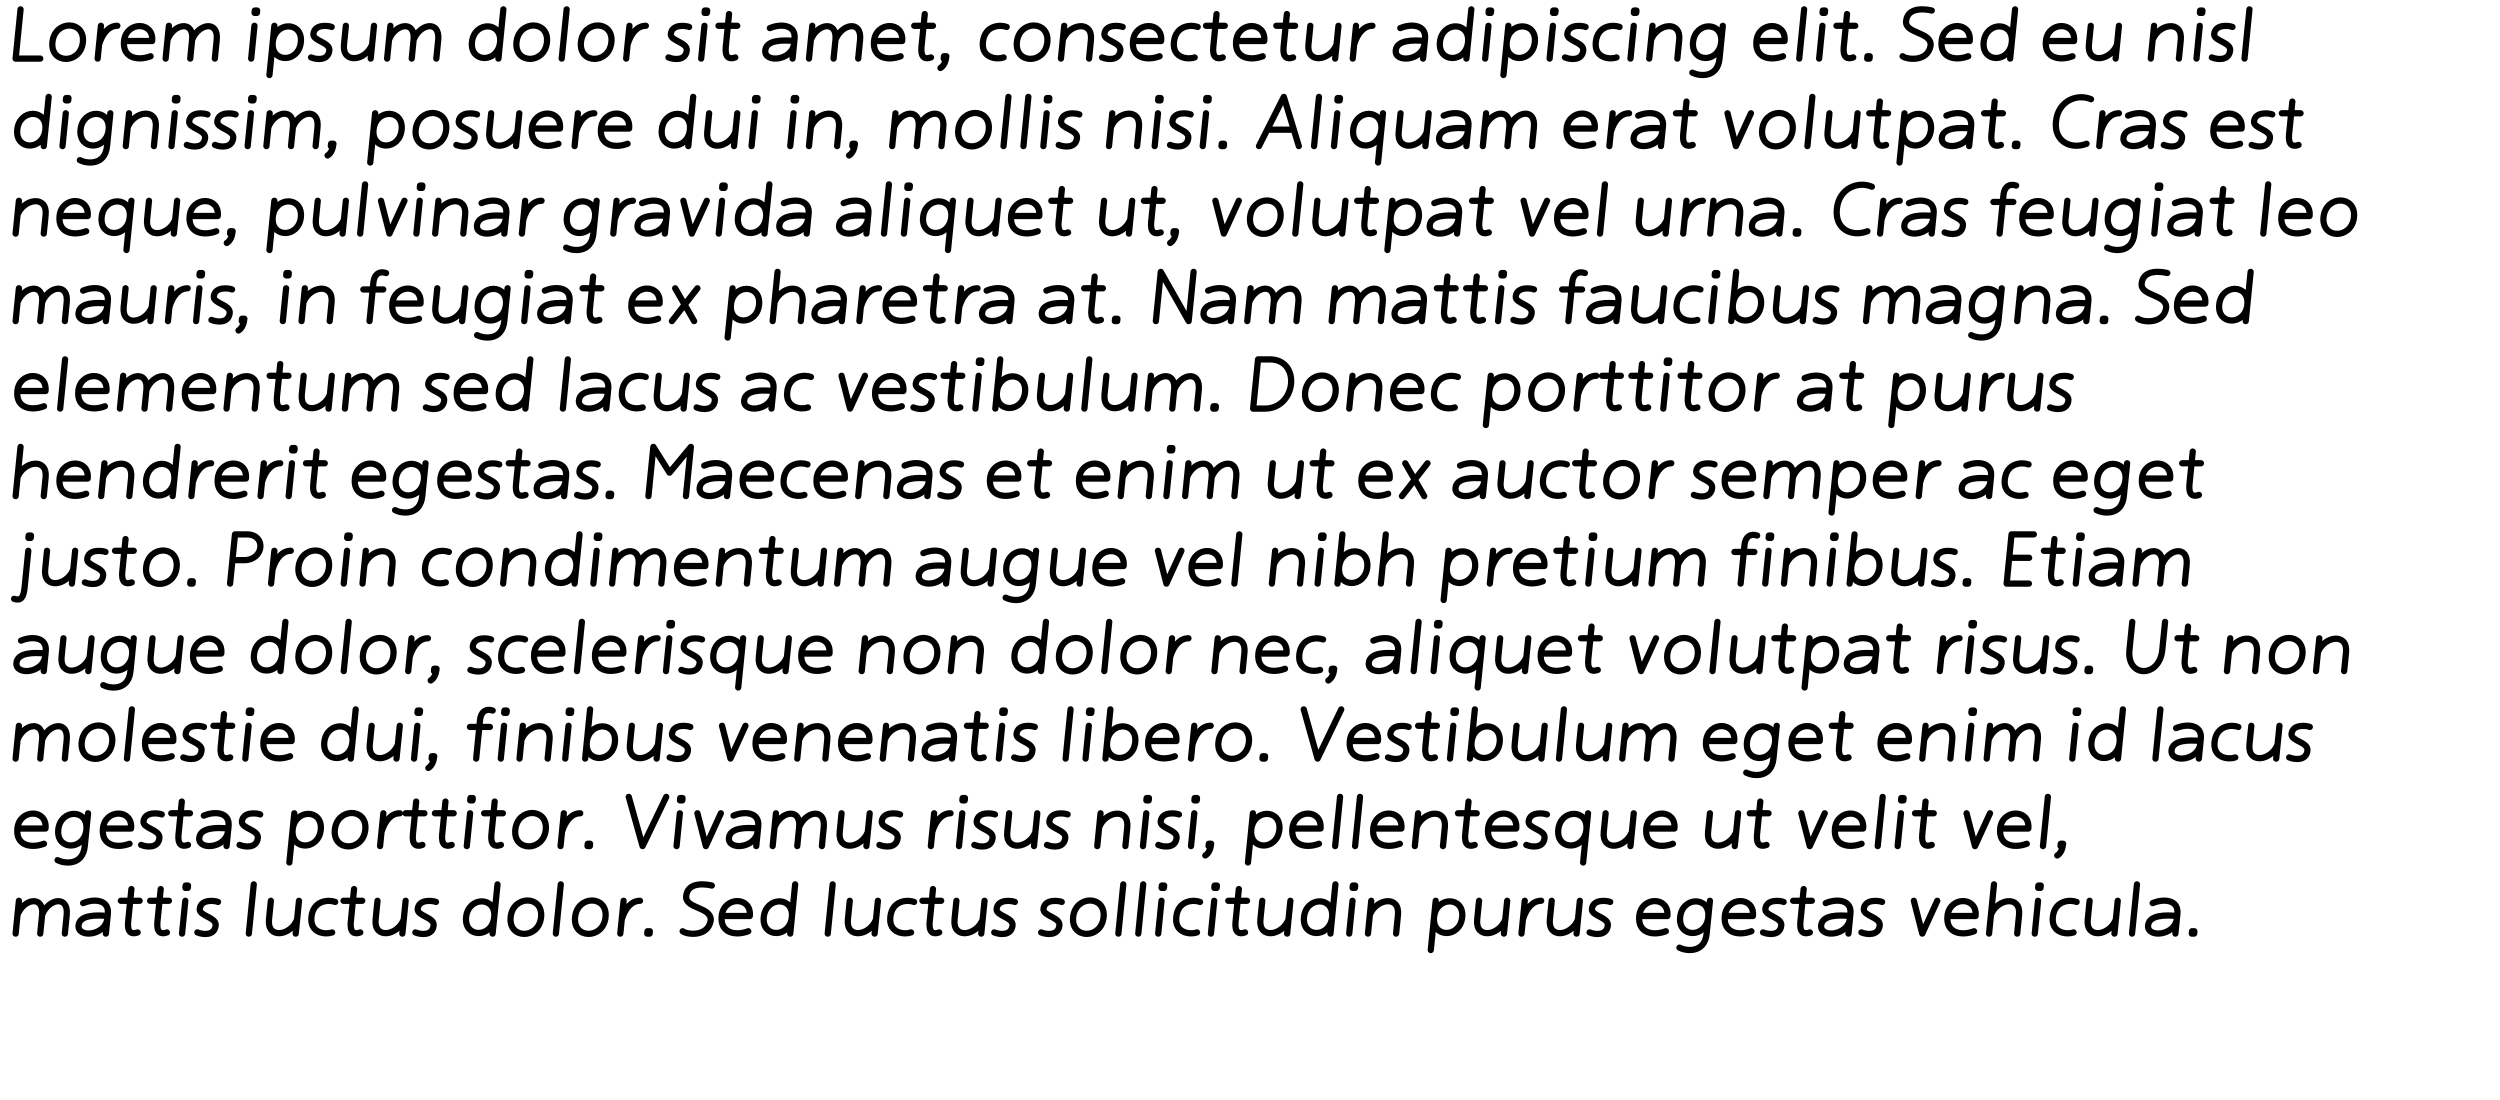 <?xml version="1.0" encoding="UTF-8" standalone="no"?>
<svg version="1.1"
  xmlns="http://www.w3.org/2000/svg"
  xmlns:svg="http://www.w3.org/2000/svg"
  width="800" height="352">
<path fill="none" stroke-width="2" stroke="black" stroke-linecap="round" stroke-linejoin="round" d="
M 6.575 3
L 5 18.75
L 12.875 18.75
M 26.525 13.5
C 27.238 6.375 17.488 6.375 16.775 13.5
C 16.062 20.625 25.812 20.625 26.525 13.5
M 32.3 8.25
L 31.25 18.75
M 31.7 14.25
C 32.825 10.5 34.925 8.25 37.55 8.25
M 39.688 13.125
L 48.688 13.125
C 49.325 6.75 40.325 6.75 39.688 13.125
C 39.125 18.75 44.3 19.5 48.2 18
M 54.05 8.25
L 53 18.75
M 53.6 12.75
C 55.625 7.5 62.112 6.375 61.475 12.75
L 60.875 18.75
M 61.475 12.75
C 63.5 7.5 69.987 6.375 69.35 12.75
L 68.75 18.75
M 81.425 8.25
L 80.375 18.75
M 81.463 4.125
L 81.537 3.375
L 82.287 3.375
L 82.213 4.125
L 81.463 4.125
M 86.225 24
L 87.8 8.25
M 87.275 13.5
C 86.6 20.25 95.6 20.25 96.275 13.5
C 96.95 6.75 87.95 6.75 87.275 13.5
M 106.138 8.625
C 105.425 8.25 100.625 7.5 100.287 10.875
C 100.062 13.125 105.65 13.5 105.388 16.125
C 105.05 19.5 101.338 19.125 99.537 18.375
M 118.625 18.75
L 119.675 8.25
M 119.075 14.25
C 117.05 19.5 109.438 20.625 110.075 14.25
L 110.675 8.25
M 124.925 8.25
L 123.875 18.75
M 124.475 12.75
C 126.5 7.5 132.988 6.375 132.35 12.75
L 131.75 18.75
M 132.35 12.75
C 134.375 7.5 140.863 6.375 140.225 12.75
L 139.625 18.75
M 161.075 3
L 159.5 18.75
M 160.025 13.5
C 160.7 6.75 151.7 6.75 151.025 13.5
C 150.35 20.25 159.35 20.25 160.025 13.5
M 175.025 13.5
C 175.738 6.375 165.988 6.375 165.275 13.5
C 164.562 20.625 174.312 20.625 175.025 13.5
M 181.325 3
L 179.75 18.75
M 195.65 13.5
C 196.363 6.375 186.613 6.375 185.9 13.5
C 185.188 20.625 194.938 20.625 195.65 13.5
M 201.425 8.25
L 200.375 18.75
M 200.825 14.25
C 201.95 10.5 204.05 8.25 206.675 8.25
M 220.512 8.625
C 219.8 8.25 215 7.5 214.662 10.875
C 214.438 13.125 220.025 13.5 219.762 16.125
C 219.425 19.5 215.713 19.125 213.912 18.375
M 225.425 8.25
L 224.375 18.75
M 225.463 4.125
L 225.537 3.375
L 226.287 3.375
L 226.213 4.125
L 225.463 4.125
M 233.3 4.5
L 232.25 15
C 231.912 18.375 233.338 19.125 235.287 18.375
M 229.925 8.25
L 235.925 8.25
M 246.35 9
C 249.875 7.5 254.713 7.875 254.262 12.375
L 253.625 18.75
M 254.188 13.125
C 250.475 12.75 245.225 12.75 244.887 16.125
C 244.475 20.25 253.55 19.5 254.113 13.875
M 259.925 8.25
L 258.875 18.75
M 259.475 12.75
C 261.5 7.5 267.988 6.375 267.35 12.75
L 266.75 18.75
M 267.35 12.75
C 269.375 7.5 275.863 6.375 275.225 12.75
L 274.625 18.75
M 279.688 13.125
L 288.688 13.125
C 289.325 6.75 280.325 6.75 279.688 13.125
C 279.125 18.75 284.3 19.5 288.2 18
M 295.925 4.5
L 294.875 15
C 294.538 18.375 295.962 19.125 297.913 18.375
M 292.55 8.25
L 298.55 8.25
M 302.375 18.75
L 302 18.75
L 302.075 18
L 302.825 18
C 302.675 19.5 302.15 21 300.95 21.75
M 322.137 8.625
C 320.337 7.875 315.087 7.875 314.525 13.5
C 314 18.75 319.212 19.125 321.163 18.375
M 335.15 13.5
C 335.863 6.375 326.113 6.375 325.4 13.5
C 324.688 20.625 334.438 20.625 335.15 13.5
M 340.55 8.25
L 339.5 18.75
M 340.1 12.75
C 342.125 7.5 349.738 6.375 349.1 12.75
L 348.5 18.75
M 359.262 8.625
C 358.55 8.25 353.75 7.5 353.413 10.875
C 353.188 13.125 358.775 13.5 358.512 16.125
C 358.175 19.5 354.462 19.125 352.663 18.375
M 362.562 13.125
L 371.562 13.125
C 372.2 6.75 363.2 6.75 362.562 13.125
C 362 18.75 367.175 19.5 371.075 18
M 383.262 8.625
C 381.462 7.875 376.212 7.875 375.65 13.5
C 375.125 18.75 380.337 19.125 382.288 18.375
M 389.3 4.5
L 388.25 15
C 387.913 18.375 389.337 19.125 391.288 18.375
M 385.925 8.25
L 391.925 8.25
M 395.562 13.125
L 404.562 13.125
C 405.2 6.75 396.2 6.75 395.562 13.125
C 395 18.75 400.175 19.5 404.075 18
M 411.8 4.5
L 410.75 15
C 410.413 18.375 411.837 19.125 413.788 18.375
M 408.425 8.25
L 414.425 8.25
M 427.25 18.75
L 428.3 8.25
M 427.7 14.25
C 425.675 19.5 418.062 20.625 418.7 14.25
L 419.3 8.25
M 433.925 8.25
L 432.875 18.75
M 433.325 14.25
C 434.45 10.5 436.55 8.25 439.175 8.25
M 448.1 9
C 451.625 7.5 456.462 7.875 456.012 12.375
L 455.375 18.75
M 455.938 13.125
C 452.225 12.75 446.975 12.75 446.637 16.125
C 446.225 20.25 455.3 19.5 455.863 13.875
M 470.825 3
L 469.25 18.75
M 469.775 13.5
C 470.45 6.75 461.45 6.75 460.775 13.5
C 460.1 20.25 469.1 20.25 469.775 13.5
M 476.3 8.25
L 475.25 18.75
M 476.337 4.125
L 476.413 3.375
L 477.163 3.375
L 477.087 4.125
L 476.337 4.125
M 481.1 24
L 482.675 8.25
M 482.15 13.5
C 481.475 20.25 490.475 20.25 491.15 13.5
C 491.825 6.75 482.825 6.75 482.15 13.5
M 496.925 8.25
L 495.875 18.75
M 496.962 4.125
L 497.038 3.375
L 497.788 3.375
L 497.712 4.125
L 496.962 4.125
M 507.387 8.625
C 506.675 8.25 501.875 7.5 501.538 10.875
C 501.312 13.125 506.9 13.5 506.637 16.125
C 506.3 19.5 502.587 19.125 500.788 18.375
M 518.263 8.625
C 516.462 7.875 511.212 7.875 510.65 13.5
C 510.125 18.75 515.337 19.125 517.288 18.375
M 522.8 8.25
L 521.75 18.75
M 522.837 4.125
L 522.913 3.375
L 523.663 3.375
L 523.587 4.125
L 522.837 4.125
M 528.8 8.25
L 527.75 18.75
M 528.35 12.75
C 530.375 7.5 537.987 6.375 537.35 12.75
L 536.75 18.75
M 551.3 8.25
L 550.25 18.75
C 549.612 25.125 543.688 24.375 541.55 23.25
M 550.775 13.5
C 551.45 6.75 542.45 6.75 541.775 13.5
C 541.1 20.25 550.1 20.25 550.775 13.5
M 562.062 13.125
L 571.062 13.125
C 571.7 6.75 562.7 6.75 562.062 13.125
C 561.5 18.75 566.675 19.5 570.575 18
M 577.325 3
L 575.75 18.75
M 583.175 8.25
L 582.125 18.75
M 583.212 4.125
L 583.288 3.375
L 584.038 3.375
L 583.962 4.125
L 583.212 4.125
M 591.05 4.5
L 590 15
C 589.663 18.375 591.087 19.125 593.038 18.375
M 587.675 8.25
L 593.675 8.25
M 597.5 18.75
L 597.575 18
L 598.325 18
L 598.25 18.75
L 597.5 18.75
M 618.163 3.375
C 616.7 3 610.438 1.875 609.95 6.75
C 609.538 10.875 618.237 10.125 617.788 14.625
C 616.888 19.875 610.212 19.125 608.825 18
M 621.312 13.125
L 630.312 13.125
C 630.95 6.75 621.95 6.75 621.312 13.125
C 620.75 18.75 625.925 19.5 629.825 18
M 644.825 3
L 643.25 18.75
M 643.775 13.5
C 644.45 6.75 635.45 6.75 634.775 13.5
C 634.1 20.25 643.1 20.25 643.775 13.5
M 654.688 13.125
L 663.688 13.125
C 664.325 6.75 655.325 6.75 654.688 13.125
C 654.125 18.75 659.3 19.5 663.2 18
M 677 18.75
L 678.05 8.25
M 677.45 14.25
C 675.425 19.5 667.812 20.625 668.45 14.25
L 669.05 8.25
M 689.3 8.25
L 688.25 18.75
M 688.85 12.75
C 690.875 7.5 698.487 6.375 697.85 12.75
L 697.25 18.75
M 703.925 8.25
L 702.875 18.75
M 703.962 4.125
L 704.038 3.375
L 704.788 3.375
L 704.712 4.125
L 703.962 4.125
M 714.388 8.625
C 713.675 8.25 708.875 7.5 708.538 10.875
C 708.312 13.125 713.9 13.5 713.638 16.125
C 713.3 19.5 709.587 19.125 707.788 18.375
M 719.825 3
L 718.25 18.75
M 15.575 31
L 14 46.75
M 14.525 41.5
C 15.2 34.75 6.2 34.75 5.525 41.5
C 4.85 48.25 13.85 48.25 14.525 41.5
M 21.05 36.25
L 20 46.75
M 21.087 32.125
L 21.163 31.375
L 21.913 31.375
L 21.837 32.125
L 21.087 32.125
M 35.3 36.25
L 34.25 46.75
C 33.612 53.125 27.688 52.375 25.55 51.25
M 34.775 41.5
C 35.45 34.75 26.45 34.75 25.775 41.5
C 25.1 48.25 34.1 48.25 34.775 41.5
M 41.3 36.25
L 40.25 46.75
M 40.85 40.75
C 42.875 35.5 50.487 34.375 49.85 40.75
L 49.25 46.75
M 55.925 36.25
L 54.875 46.75
M 55.962 32.125
L 56.038 31.375
L 56.788 31.375
L 56.712 32.125
L 55.962 32.125
M 66.388 36.625
C 65.675 36.25 60.875 35.5 60.538 38.875
C 60.312 41.125 65.9 41.5 65.638 44.125
C 65.3 47.5 61.587 47.125 59.788 46.375
M 75.388 36.625
C 74.675 36.25 69.875 35.5 69.537 38.875
C 69.312 41.125 74.9 41.5 74.638 44.125
C 74.3 47.5 70.588 47.125 68.787 46.375
M 80.3 36.25
L 79.25 46.75
M 80.338 32.125
L 80.412 31.375
L 81.162 31.375
L 81.088 32.125
L 80.338 32.125
M 86.3 36.25
L 85.25 46.75
M 85.85 40.75
C 87.875 35.5 94.362 34.375 93.725 40.75
L 93.125 46.75
M 93.725 40.75
C 95.75 35.5 102.237 34.375 101.6 40.75
L 101 46.75
M 106.25 46.75
L 105.875 46.75
L 105.95 46
L 106.7 46
C 106.55 47.5 106.025 49 104.825 49.75
M 118.475 52
L 120.05 36.25
M 119.525 41.5
C 118.85 48.25 127.85 48.25 128.525 41.5
C 129.2 34.75 120.2 34.75 119.525 41.5
M 142.775 41.5
C 143.488 34.375 133.738 34.375 133.025 41.5
C 132.312 48.625 142.062 48.625 142.775 41.5
M 152.637 36.625
C 151.925 36.25 147.125 35.5 146.787 38.875
C 146.562 41.125 152.15 41.5 151.887 44.125
C 151.55 47.5 147.838 47.125 146.037 46.375
M 165.125 46.75
L 166.175 36.25
M 165.575 42.25
C 163.55 47.5 155.938 48.625 156.575 42.25
L 157.175 36.25
M 170.188 41.125
L 179.188 41.125
C 179.825 34.75 170.825 34.75 170.188 41.125
C 169.625 46.75 174.8 47.5 178.7 46
M 184.925 36.25
L 183.875 46.75
M 184.325 42.25
C 185.45 38.5 187.55 36.25 190.175 36.25
M 192.312 41.125
L 201.312 41.125
C 201.95 34.75 192.95 34.75 192.312 41.125
C 191.75 46.75 196.925 47.5 200.825 46
M 221.825 31
L 220.25 46.75
M 220.775 41.5
C 221.45 34.75 212.45 34.75 211.775 41.5
C 211.1 48.25 220.1 48.25 220.775 41.5
M 234.875 46.75
L 235.925 36.25
M 235.325 42.25
C 233.3 47.5 225.688 48.625 226.325 42.25
L 226.925 36.25
M 241.55 36.25
L 240.5 46.75
M 241.588 32.125
L 241.662 31.375
L 242.412 31.375
L 242.338 32.125
L 241.588 32.125
M 253.925 36.25
L 252.875 46.75
M 253.963 32.125
L 254.037 31.375
L 254.787 31.375
L 254.713 32.125
L 253.963 32.125
M 259.925 36.25
L 258.875 46.75
M 259.475 40.75
C 261.5 35.5 269.113 34.375 268.475 40.75
L 267.875 46.75
M 273.125 46.75
L 272.75 46.75
L 272.825 46
L 273.575 46
C 273.425 47.5 272.9 49 271.7 49.75
M 286.55 36.25
L 285.5 46.75
M 286.1 40.75
C 288.125 35.5 294.613 34.375 293.975 40.75
L 293.375 46.75
M 293.975 40.75
C 296 35.5 302.488 34.375 301.85 40.75
L 301.25 46.75
M 316.4 41.5
C 317.113 34.375 307.363 34.375 306.65 41.5
C 305.938 48.625 315.688 48.625 316.4 41.5
M 322.7 31
L 321.125 46.75
M 329.075 31
L 327.5 46.75
M 334.925 36.25
L 333.875 46.75
M 334.962 32.125
L 335.038 31.375
L 335.788 31.375
L 335.712 32.125
L 334.962 32.125
M 345.387 36.625
C 344.675 36.25 339.875 35.5 339.538 38.875
C 339.312 41.125 344.9 41.5 344.637 44.125
C 344.3 47.5 340.587 47.125 338.788 46.375
M 355.925 36.25
L 354.875 46.75
M 355.475 40.75
C 357.5 35.5 365.113 34.375 364.475 40.75
L 363.875 46.75
M 370.55 36.25
L 369.5 46.75
M 370.587 32.125
L 370.663 31.375
L 371.413 31.375
L 371.337 32.125
L 370.587 32.125
M 381.012 36.625
C 380.3 36.25 375.5 35.5 375.163 38.875
C 374.938 41.125 380.525 41.5 380.262 44.125
C 379.925 47.5 376.212 47.125 374.413 46.375
M 385.925 36.25
L 384.875 46.75
M 385.962 32.125
L 386.038 31.375
L 386.788 31.375
L 386.712 32.125
L 385.962 32.125
M 390.875 46.75
L 390.95 46
L 391.7 46
L 391.625 46.75
L 390.875 46.75
M 402.875 46.75
L 410.825 31
L 415.625 46.75
M 405.65 41.5
L 413.9 41.5
M 422.075 31
L 420.5 46.75
M 427.925 36.25
L 426.875 46.75
M 427.962 32.125
L 428.038 31.375
L 428.788 31.375
L 428.712 32.125
L 427.962 32.125
M 440.975 52
L 442.55 36.25
M 442.025 41.5
C 441.35 48.25 432.35 48.25 433.025 41.5
C 433.7 34.75 442.7 34.75 442.025 41.5
M 456.125 46.75
L 457.175 36.25
M 456.575 42.25
C 454.55 47.5 446.938 48.625 447.575 42.25
L 448.175 36.25
M 461.975 37
C 465.5 35.5 470.337 35.875 469.887 40.375
L 469.25 46.75
M 469.812 41.125
C 466.1 40.75 460.85 40.75 460.512 44.125
C 460.1 48.25 469.175 47.5 469.738 41.875
M 475.55 36.25
L 474.5 46.75
M 475.1 40.75
C 477.125 35.5 483.613 34.375 482.975 40.75
L 482.375 46.75
M 482.975 40.75
C 485 35.5 491.488 34.375 490.85 40.75
L 490.25 46.75
M 501.312 41.125
L 510.312 41.125
C 510.95 34.75 501.95 34.75 501.312 41.125
C 500.75 46.75 505.925 47.5 509.825 46
M 516.05 36.25
L 515 46.75
M 515.45 42.25
C 516.575 38.5 518.675 36.25 521.3 36.25
M 524.225 37
C 527.75 35.5 532.587 35.875 532.138 40.375
L 531.5 46.75
M 532.062 41.125
C 528.35 40.75 523.1 40.75 522.763 44.125
C 522.35 48.25 531.425 47.5 531.987 41.875
M 539.675 32.5
L 538.625 43
C 538.288 46.375 539.712 47.125 541.663 46.375
M 536.3 36.25
L 542.3 36.25
M 552.8 36.25
L 555.5 46.75
L 560.3 36.25
M 573.65 41.5
C 574.362 34.375 564.612 34.375 563.9 41.5
C 563.188 48.625 572.938 48.625 573.65 41.5
M 579.95 31
L 578.375 46.75
M 593.375 46.75
L 594.425 36.25
M 593.825 42.25
C 591.8 47.5 584.188 48.625 584.825 42.25
L 585.425 36.25
M 601.55 32.5
L 600.5 43
C 600.163 46.375 601.587 47.125 603.538 46.375
M 598.175 36.25
L 604.175 36.25
M 607.85 52
L 609.425 36.25
M 608.9 41.5
C 608.225 48.25 617.225 48.25 617.9 41.5
C 618.575 34.75 609.575 34.75 608.9 41.5
M 622.85 37
C 626.375 35.5 631.212 35.875 630.763 40.375
L 630.125 46.75
M 630.688 41.125
C 626.975 40.75 621.725 40.75 621.388 44.125
C 620.975 48.25 630.05 47.5 630.612 41.875
M 638.3 32.5
L 637.25 43
C 636.913 46.375 638.337 47.125 640.288 46.375
M 634.925 36.25
L 640.925 36.25
M 644.75 46.75
L 644.825 46
L 645.575 46
L 645.5 46.75
L 644.75 46.75
M 669.125 31.75
C 664.812 29.875 658.587 32.125 657.913 38.875
C 657.237 45.625 663.013 47.875 667.7 46
M 672.8 36.25
L 671.75 46.75
M 672.2 42.25
C 673.325 38.5 675.425 36.25 678.05 36.25
M 680.975 37
C 684.5 35.5 689.337 35.875 688.888 40.375
L 688.25 46.75
M 688.812 41.125
C 685.1 40.75 679.85 40.75 679.513 44.125
C 679.1 48.25 688.175 47.5 688.737 41.875
M 699.013 36.625
C 698.3 36.25 693.5 35.5 693.163 38.875
C 692.938 41.125 698.525 41.5 698.263 44.125
C 697.925 47.5 694.212 47.125 692.413 46.375
M 708.312 41.125
L 717.312 41.125
C 717.95 34.75 708.95 34.75 708.312 41.125
C 707.75 46.75 712.925 47.5 716.825 46
M 727.138 36.625
C 726.425 36.25 721.625 35.5 721.288 38.875
C 721.062 41.125 726.65 41.5 726.388 44.125
C 726.05 47.5 722.337 47.125 720.538 46.375
M 733.55 32.5
L 732.5 43
C 732.163 46.375 733.587 47.125 735.538 46.375
M 730.175 36.25
L 736.175 36.25
M 6.05 64.25
L 5 74.75
M 5.6 68.75
C 7.625 63.5 15.238 62.375 14.6 68.75
L 14 74.75
M 19.062 69.125
L 28.062 69.125
C 28.7 62.75 19.7 62.75 19.062 69.125
C 18.5 74.75 23.675 75.5 27.575 74
M 40.475 80
L 42.05 64.25
M 41.525 69.5
C 40.85 76.25 31.85 76.25 32.525 69.5
C 33.2 62.75 42.2 62.75 41.525 69.5
M 55.625 74.75
L 56.675 64.25
M 56.075 70.25
C 54.05 75.5 46.438 76.625 47.075 70.25
L 47.675 64.25
M 60.688 69.125
L 69.688 69.125
C 70.325 62.75 61.325 62.75 60.688 69.125
C 60.125 74.75 65.3 75.5 69.2 74
M 74 74.75
L 73.625 74.75
L 73.7 74
L 74.45 74
C 74.3 75.5 73.775 77 72.575 77.75
M 86.225 80
L 87.8 64.25
M 87.275 69.5
C 86.6 76.25 95.6 76.25 96.275 69.5
C 96.95 62.75 87.95 62.75 87.275 69.5
M 109.625 74.75
L 110.675 64.25
M 110.075 70.25
C 108.05 75.5 100.438 76.625 101.075 70.25
L 101.675 64.25
M 116.825 59
L 115.25 74.75
M 121.925 64.25
L 124.625 74.75
L 129.425 64.25
M 134.3 64.25
L 133.25 74.75
M 134.338 60.125
L 134.412 59.375
L 135.162 59.375
L 135.088 60.125
L 134.338 60.125
M 140.3 64.25
L 139.25 74.75
M 139.85 68.75
C 141.875 63.5 149.488 62.375 148.85 68.75
L 148.25 74.75
M 154.1 65
C 157.625 63.5 162.463 63.875 162.012 68.375
L 161.375 74.75
M 161.938 69.125
C 158.225 68.75 152.975 68.75 152.637 72.125
C 152.225 76.25 161.3 75.5 161.863 69.875
M 168.05 64.25
L 167 74.75
M 167.45 70.25
C 168.575 66.5 170.675 64.25 173.3 64.25
M 190.925 64.25
L 189.875 74.75
C 189.238 81.125 183.312 80.375 181.175 79.25
M 190.4 69.5
C 191.075 62.75 182.075 62.75 181.4 69.5
C 180.725 76.25 189.725 76.25 190.4 69.5
M 197.3 64.25
L 196.25 74.75
M 196.7 70.25
C 197.825 66.5 199.925 64.25 202.55 64.25
M 205.475 65
C 209 63.5 213.838 63.875 213.387 68.375
L 212.75 74.75
M 213.312 69.125
C 209.6 68.75 204.35 68.75 204.012 72.125
C 203.6 76.25 212.675 75.5 213.238 69.875
M 218.675 64.25
L 221.375 74.75
L 226.175 64.25
M 231.05 64.25
L 230 74.75
M 231.088 60.125
L 231.162 59.375
L 231.912 59.375
L 231.838 60.125
L 231.088 60.125
M 246.2 59
L 244.625 74.75
M 245.15 69.5
C 245.825 62.75 236.825 62.75 236.15 69.5
C 235.475 76.25 244.475 76.25 245.15 69.5
M 250.85 65
C 254.375 63.5 259.212 63.875 258.762 68.375
L 258.125 74.75
M 258.688 69.125
C 254.975 68.75 249.725 68.75 249.387 72.125
C 248.975 76.25 258.05 75.5 258.613 69.875
M 269.975 65
C 273.5 63.5 278.337 63.875 277.887 68.375
L 277.25 74.75
M 277.812 69.125
C 274.1 68.75 268.85 68.75 268.512 72.125
C 268.1 76.25 277.175 75.5 277.738 69.875
M 284.45 59
L 282.875 74.75
M 290.3 64.25
L 289.25 74.75
M 290.337 60.125
L 290.413 59.375
L 291.163 59.375
L 291.087 60.125
L 290.337 60.125
M 303.35 80
L 304.925 64.25
M 304.4 69.5
C 303.725 76.25 294.725 76.25 295.4 69.5
C 296.075 62.75 305.075 62.75 304.4 69.5
M 318.5 74.75
L 319.55 64.25
M 318.95 70.25
C 316.925 75.5 309.312 76.625 309.95 70.25
L 310.55 64.25
M 323.562 69.125
L 332.562 69.125
C 333.2 62.75 324.2 62.75 323.562 69.125
C 323 74.75 328.175 75.5 332.075 74
M 339.8 60.5
L 338.75 71
C 338.413 74.375 339.837 75.125 341.788 74.375
M 336.425 64.25
L 342.425 64.25
M 361.25 74.75
L 362.3 64.25
M 361.7 70.25
C 359.675 75.5 352.062 76.625 352.7 70.25
L 353.3 64.25
M 369.425 60.5
L 368.375 71
C 368.038 74.375 369.462 75.125 371.413 74.375
M 366.05 64.25
L 372.05 64.25
M 375.875 74.75
L 375.5 74.75
L 375.575 74
L 376.325 74
C 376.175 75.5 375.65 77 374.45 77.75
M 388.925 64.25
L 391.625 74.75
L 396.425 64.25
M 409.775 69.5
C 410.488 62.375 400.738 62.375 400.025 69.5
C 399.312 76.625 409.062 76.625 409.775 69.5
M 416.075 59
L 414.5 74.75
M 429.5 74.75
L 430.55 64.25
M 429.95 70.25
C 427.925 75.5 420.312 76.625 420.95 70.25
L 421.55 64.25
M 437.675 60.5
L 436.625 71
C 436.288 74.375 437.712 75.125 439.663 74.375
M 434.3 64.25
L 440.3 64.25
M 443.975 80
L 445.55 64.25
M 445.025 69.5
C 444.35 76.25 453.35 76.25 454.025 69.5
C 454.7 62.75 445.7 62.75 445.025 69.5
M 458.975 65
C 462.5 63.5 467.337 63.875 466.887 68.375
L 466.25 74.75
M 466.812 69.125
C 463.1 68.75 457.85 68.75 457.512 72.125
C 457.1 76.25 466.175 75.5 466.738 69.875
M 474.425 60.5
L 473.375 71
C 473.038 74.375 474.462 75.125 476.413 74.375
M 471.05 64.25
L 477.05 64.25
M 487.55 64.25
L 490.25 74.75
L 495.05 64.25
M 498.312 69.125
L 507.312 69.125
C 507.95 62.75 498.95 62.75 498.312 69.125
C 497.75 74.75 502.925 75.5 506.825 74
M 513.575 59
L 512 74.75
M 533 74.75
L 534.05 64.25
M 533.45 70.25
C 531.425 75.5 523.812 76.625 524.45 70.25
L 525.05 64.25
M 539.675 64.25
L 538.625 74.75
M 539.075 70.25
C 540.2 66.5 542.3 64.25 544.925 64.25
M 548.3 64.25
L 547.25 74.75
M 547.85 68.75
C 549.875 63.5 557.487 62.375 556.85 68.75
L 556.25 74.75
M 562.1 65
C 565.625 63.5 570.462 63.875 570.013 68.375
L 569.375 74.75
M 569.938 69.125
C 566.225 68.75 560.975 68.75 560.638 72.125
C 560.225 76.25 569.3 75.5 569.862 69.875
M 574.625 74.75
L 574.7 74
L 575.45 74
L 575.375 74.75
L 574.625 74.75
M 599 59.75
C 594.688 57.875 588.462 60.125 587.788 66.875
C 587.112 73.625 592.888 75.875 597.575 74
M 602.675 64.25
L 601.625 74.75
M 602.075 70.25
C 603.2 66.5 605.3 64.25 607.925 64.25
M 610.85 65
C 614.375 63.5 619.212 63.875 618.763 68.375
L 618.125 74.75
M 618.688 69.125
C 614.975 68.75 609.725 68.75 609.388 72.125
C 608.975 76.25 618.05 75.5 618.612 69.875
M 628.888 64.625
C 628.175 64.25 623.375 63.5 623.038 66.875
C 622.812 69.125 628.4 69.5 628.138 72.125
C 627.8 75.5 624.087 75.125 622.288 74.375
M 645.163 59.375
C 642.987 58.625 641.375 59.75 641.112 62.375
L 639.875 74.75
M 637.888 64.625
L 644.263 64.625
M 647.188 69.125
L 656.188 69.125
C 656.825 62.75 647.825 62.75 647.188 69.125
C 646.625 74.75 651.8 75.5 655.7 74
M 669.5 74.75
L 670.55 64.25
M 669.95 70.25
C 667.925 75.5 660.312 76.625 660.95 70.25
L 661.55 64.25
M 684.05 64.25
L 683 74.75
C 682.362 81.125 676.438 80.375 674.3 79.25
M 683.525 69.5
C 684.2 62.75 675.2 62.75 674.525 69.5
C 673.85 76.25 682.85 76.25 683.525 69.5
M 690.425 64.25
L 689.375 74.75
M 690.462 60.125
L 690.538 59.375
L 691.288 59.375
L 691.212 60.125
L 690.462 60.125
M 695.975 65
C 699.5 63.5 704.337 63.875 703.888 68.375
L 703.25 74.75
M 703.812 69.125
C 700.1 68.75 694.85 68.75 694.513 72.125
C 694.1 76.25 703.175 75.5 703.737 69.875
M 711.425 60.5
L 710.375 71
C 710.038 74.375 711.462 75.125 713.413 74.375
M 708.05 64.25
L 714.05 64.25
M 725.825 59
L 724.25 74.75
M 730.062 69.125
L 739.062 69.125
C 739.7 62.75 730.7 62.75 730.062 69.125
C 729.5 74.75 734.675 75.5 738.575 74
M 753.275 69.5
C 753.987 62.375 744.237 62.375 743.525 69.5
C 742.812 76.625 752.562 76.625 753.275 69.5
M 6.05 92.25
L 5 102.75
M 5.6 96.75
C 7.625 91.5 14.113 90.375 13.475 96.75
L 12.875 102.75
M 13.475 96.75
C 15.5 91.5 21.988 90.375 21.35 96.75
L 20.75 102.75
M 26.6 93
C 30.125 91.5 34.962 91.875 34.513 96.375
L 33.875 102.75
M 34.438 97.125
C 30.725 96.75 25.475 96.75 25.137 100.125
C 24.725 104.25 33.8 103.5 34.362 97.875
M 48.125 102.75
L 49.175 92.25
M 48.575 98.25
C 46.55 103.5 38.938 104.625 39.575 98.25
L 40.175 92.25
M 54.8 92.25
L 53.75 102.75
M 54.2 98.25
C 55.325 94.5 57.425 92.25 60.05 92.25
M 63.8 92.25
L 62.75 102.75
M 63.837 88.125
L 63.913 87.375
L 64.662 87.375
L 64.588 88.125
L 63.837 88.125
M 74.263 92.625
C 73.55 92.25 68.75 91.5 68.412 94.875
C 68.188 97.125 73.775 97.5 73.513 100.125
C 73.175 103.5 69.463 103.125 67.662 102.375
M 77.75 102.75
L 77.375 102.75
L 77.45 102
L 78.2 102
C 78.05 103.5 77.525 105 76.325 105.75
M 91.55 92.25
L 90.5 102.75
M 91.588 88.125
L 91.662 87.375
L 92.412 87.375
L 92.338 88.125
L 91.588 88.125
M 97.55 92.25
L 96.5 102.75
M 97.1 96.75
C 99.125 91.5 106.737 90.375 106.1 96.75
L 105.5 102.75
M 123.537 87.375
C 121.362 86.625 119.75 87.75 119.487 90.375
L 118.25 102.75
M 116.263 92.625
L 122.638 92.625
M 125.562 97.125
L 134.562 97.125
C 135.2 90.75 126.2 90.75 125.562 97.125
C 125 102.75 130.175 103.5 134.075 102
M 147.875 102.75
L 148.925 92.25
M 148.325 98.25
C 146.3 103.5 138.688 104.625 139.325 98.25
L 139.925 92.25
M 162.425 92.25
L 161.375 102.75
C 160.738 109.125 154.812 108.375 152.675 107.25
M 161.9 97.5
C 162.575 90.75 153.575 90.75 152.9 97.5
C 152.225 104.25 161.225 104.25 161.9 97.5
M 168.8 92.25
L 167.75 102.75
M 168.838 88.125
L 168.912 87.375
L 169.662 87.375
L 169.588 88.125
L 168.838 88.125
M 174.35 93
C 177.875 91.5 182.713 91.875 182.262 96.375
L 181.625 102.75
M 182.188 97.125
C 178.475 96.75 173.225 96.75 172.887 100.125
C 172.475 104.25 181.55 103.5 182.113 97.875
M 189.8 88.5
L 188.75 99
C 188.412 102.375 189.838 103.125 191.787 102.375
M 186.425 92.25
L 192.425 92.25
M 202.062 97.125
L 211.062 97.125
C 211.7 90.75 202.7 90.75 202.062 97.125
C 201.5 102.75 206.675 103.5 210.575 102
M 216.05 92.25
L 222.125 102.75
M 223.175 92.25
L 215 102.75
M 232.85 108
L 234.425 92.25
M 233.9 97.5
C 233.225 104.25 242.225 104.25 242.9 97.5
C 243.575 90.75 234.575 90.75 233.9 97.5
M 248.825 87
L 247.25 102.75
M 247.85 96.75
C 249.875 91.5 257.488 90.375 256.85 96.75
L 256.25 102.75
M 262.1 93
C 265.625 91.5 270.462 91.875 270.012 96.375
L 269.375 102.75
M 269.938 97.125
C 266.225 96.75 260.975 96.75 260.637 100.125
C 260.225 104.25 269.3 103.5 269.863 97.875
M 276.05 92.25
L 275 102.75
M 275.45 98.25
C 276.575 94.5 278.675 92.25 281.3 92.25
M 283.438 97.125
L 292.438 97.125
C 293.075 90.75 284.075 90.75 283.438 97.125
C 282.875 102.75 288.05 103.5 291.95 102
M 299.675 88.5
L 298.625 99
C 298.288 102.375 299.712 103.125 301.663 102.375
M 296.3 92.25
L 302.3 92.25
M 307.55 92.25
L 306.5 102.75
M 306.95 98.25
C 308.075 94.5 310.175 92.25 312.8 92.25
M 315.725 93
C 319.25 91.5 324.087 91.875 323.637 96.375
L 323 102.75
M 323.562 97.125
C 319.85 96.75 314.6 96.75 314.262 100.125
C 313.85 104.25 322.925 103.5 323.488 97.875
M 334.85 93
C 338.375 91.5 343.212 91.875 342.762 96.375
L 342.125 102.75
M 342.688 97.125
C 338.975 96.75 333.725 96.75 333.387 100.125
C 332.975 104.25 342.05 103.5 342.613 97.875
M 350.3 88.5
L 349.25 99
C 348.913 102.375 350.337 103.125 352.288 102.375
M 346.925 92.25
L 352.925 92.25
M 356.75 102.75
L 356.825 102
L 357.575 102
L 357.5 102.75
L 356.75 102.75
M 369.875 102.75
L 371.45 87
L 380.375 102.75
L 381.95 87
M 386.6 93
C 390.125 91.5 394.962 91.875 394.512 96.375
L 393.875 102.75
M 394.438 97.125
C 390.725 96.75 385.475 96.75 385.137 100.125
C 384.725 104.25 393.8 103.5 394.363 97.875
M 400.175 92.25
L 399.125 102.75
M 399.725 96.75
C 401.75 91.5 408.238 90.375 407.6 96.75
L 407 102.75
M 407.6 96.75
C 409.625 91.5 416.113 90.375 415.475 96.75
L 414.875 102.75
M 427.175 92.25
L 426.125 102.75
M 426.725 96.75
C 428.75 91.5 435.238 90.375 434.6 96.75
L 434 102.75
M 434.6 96.75
C 436.625 91.5 443.113 90.375 442.475 96.75
L 441.875 102.75
M 447.725 93
C 451.25 91.5 456.087 91.875 455.637 96.375
L 455 102.75
M 455.562 97.125
C 451.85 96.75 446.6 96.75 446.262 100.125
C 445.85 104.25 454.925 103.5 455.488 97.875
M 463.175 88.5
L 462.125 99
C 461.788 102.375 463.212 103.125 465.163 102.375
M 459.8 92.25
L 465.8 92.25
M 472.55 88.5
L 471.5 99
C 471.163 102.375 472.587 103.125 474.538 102.375
M 469.175 92.25
L 475.175 92.25
M 480.425 92.25
L 479.375 102.75
M 480.462 88.125
L 480.538 87.375
L 481.288 87.375
L 481.212 88.125
L 480.462 88.125
M 490.887 92.625
C 490.175 92.25 485.375 91.5 485.038 94.875
C 484.812 97.125 490.4 97.5 490.137 100.125
C 489.8 103.5 486.087 103.125 484.288 102.375
M 507.163 87.375
C 504.988 86.625 503.375 87.75 503.113 90.375
L 501.875 102.75
M 499.887 92.625
L 506.262 92.625
M 509.975 93
C 513.5 91.5 518.337 91.875 517.888 96.375
L 517.25 102.75
M 517.812 97.125
C 514.1 96.75 508.85 96.75 508.512 100.125
C 508.1 104.25 517.175 103.5 517.737 97.875
M 531.5 102.75
L 532.55 92.25
M 531.95 98.25
C 529.925 103.5 522.312 104.625 522.95 98.25
L 523.55 92.25
M 544.138 92.625
C 542.337 91.875 537.087 91.875 536.525 97.5
C 536 102.75 541.212 103.125 543.163 102.375
M 548.675 92.25
L 547.625 102.75
M 548.712 88.125
L 548.788 87.375
L 549.538 87.375
L 549.462 88.125
L 548.712 88.125
M 555.575 87
L 554 102.75
M 554.525 97.5
C 555.2 90.75 564.2 90.75 563.525 97.5
C 562.85 104.25 553.85 104.25 554.525 97.5
M 576.875 102.75
L 577.925 92.25
M 577.325 98.25
C 575.3 103.5 567.688 104.625 568.325 98.25
L 568.925 92.25
M 587.638 92.625
C 586.925 92.25 582.125 91.5 581.788 94.875
C 581.562 97.125 587.15 97.5 586.888 100.125
C 586.55 103.5 582.837 103.125 581.038 102.375
M 598.175 92.25
L 597.125 102.75
M 597.725 96.75
C 599.75 91.5 606.237 90.375 605.6 96.75
L 605 102.75
M 605.6 96.75
C 607.625 91.5 614.112 90.375 613.475 96.75
L 612.875 102.75
M 618.725 93
C 622.25 91.5 627.087 91.875 626.638 96.375
L 626 102.75
M 626.562 97.125
C 622.85 96.75 617.6 96.75 617.263 100.125
C 616.85 104.25 625.925 103.5 626.487 97.875
M 640.55 92.25
L 639.5 102.75
C 638.862 109.125 632.938 108.375 630.8 107.25
M 640.025 97.5
C 640.7 90.75 631.7 90.75 631.025 97.5
C 630.35 104.25 639.35 104.25 640.025 97.5
M 646.55 92.25
L 645.5 102.75
M 646.1 96.75
C 648.125 91.5 655.737 90.375 655.1 96.75
L 654.5 102.75
M 660.35 93
C 663.875 91.5 668.712 91.875 668.263 96.375
L 667.625 102.75
M 668.188 97.125
C 664.475 96.75 659.225 96.75 658.888 100.125
C 658.475 104.25 667.55 103.5 668.112 97.875
M 672.875 102.75
L 672.95 102
L 673.7 102
L 673.625 102.75
L 672.875 102.75
M 693.538 87.375
C 692.075 87 685.812 85.875 685.325 90.75
C 684.913 94.875 693.612 94.125 693.163 98.625
C 692.263 103.875 685.587 103.125 684.2 102
M 696.688 97.125
L 705.688 97.125
C 706.325 90.75 697.325 90.75 696.688 97.125
C 696.125 102.75 701.3 103.5 705.2 102
M 720.2 87
L 718.625 102.75
M 719.15 97.5
C 719.825 90.75 710.825 90.75 710.15 97.5
C 709.475 104.25 718.475 104.25 719.15 97.5
M 5.562 125.125
L 14.562 125.125
C 15.2 118.75 6.2 118.75 5.562 125.125
C 5 130.75 10.175 131.5 14.075 130
M 20.825 115
L 19.25 130.75
M 25.062 125.125
L 34.062 125.125
C 34.7 118.75 25.7 118.75 25.062 125.125
C 24.5 130.75 29.675 131.5 33.575 130
M 39.425 120.25
L 38.375 130.75
M 38.975 124.75
C 41 119.5 47.487 118.375 46.85 124.75
L 46.25 130.75
M 46.85 124.75
C 48.875 119.5 55.362 118.375 54.725 124.75
L 54.125 130.75
M 59.188 125.125
L 68.188 125.125
C 68.825 118.75 59.825 118.75 59.188 125.125
C 58.625 130.75 63.8 131.5 67.7 130
M 73.55 120.25
L 72.5 130.75
M 73.1 124.75
C 75.125 119.5 82.737 118.375 82.1 124.75
L 81.5 130.75
M 89.675 116.5
L 88.625 127
C 88.287 130.375 89.713 131.125 91.662 130.375
M 86.3 120.25
L 92.3 120.25
M 105.125 130.75
L 106.175 120.25
M 105.575 126.25
C 103.55 131.5 95.938 132.625 96.575 126.25
L 97.175 120.25
M 111.425 120.25
L 110.375 130.75
M 110.975 124.75
C 113 119.5 119.487 118.375 118.85 124.75
L 118.25 130.75
M 118.85 124.75
C 120.875 119.5 127.362 118.375 126.725 124.75
L 126.125 130.75
M 142.887 120.625
C 142.175 120.25 137.375 119.5 137.037 122.875
C 136.812 125.125 142.4 125.5 142.137 128.125
C 141.8 131.5 138.088 131.125 136.287 130.375
M 146.188 125.125
L 155.188 125.125
C 155.825 118.75 146.825 118.75 146.188 125.125
C 145.625 130.75 150.8 131.5 154.7 130
M 169.7 115
L 168.125 130.75
M 168.65 125.5
C 169.325 118.75 160.325 118.75 159.65 125.5
C 158.975 132.25 167.975 132.25 168.65 125.5
M 181.7 115
L 180.125 130.75
M 186.725 121
C 190.25 119.5 195.088 119.875 194.637 124.375
L 194 130.75
M 194.562 125.125
C 190.85 124.75 185.6 124.75 185.262 128.125
C 184.85 132.25 193.925 131.5 194.488 125.875
M 206.637 120.625
C 204.838 119.875 199.588 119.875 199.025 125.5
C 198.5 130.75 203.713 131.125 205.662 130.375
M 218.75 130.75
L 219.8 120.25
M 219.2 126.25
C 217.175 131.5 209.562 132.625 210.2 126.25
L 210.8 120.25
M 229.512 120.625
C 228.8 120.25 224 119.5 223.662 122.875
C 223.438 125.125 229.025 125.5 228.762 128.125
C 228.425 131.5 224.713 131.125 222.912 130.375
M 239.6 121
C 243.125 119.5 247.963 119.875 247.512 124.375
L 246.875 130.75
M 247.438 125.125
C 243.725 124.75 238.475 124.75 238.137 128.125
C 237.725 132.25 246.8 131.5 247.363 125.875
M 259.512 120.625
C 257.712 119.875 252.463 119.875 251.9 125.5
C 251.375 130.75 256.587 131.125 258.538 130.375
M 269.3 120.25
L 272 130.75
L 276.8 120.25
M 280.062 125.125
L 289.062 125.125
C 289.7 118.75 280.7 118.75 280.062 125.125
C 279.5 130.75 284.675 131.5 288.575 130
M 298.887 120.625
C 298.175 120.25 293.375 119.5 293.038 122.875
C 292.812 125.125 298.4 125.5 298.137 128.125
C 297.8 131.5 294.087 131.125 292.288 130.375
M 305.3 116.5
L 304.25 127
C 303.913 130.375 305.337 131.125 307.288 130.375
M 301.925 120.25
L 307.925 120.25
M 313.175 120.25
L 312.125 130.75
M 313.212 116.125
L 313.288 115.375
L 314.038 115.375
L 313.962 116.125
L 313.212 116.125
M 320.075 115
L 318.5 130.75
M 319.025 125.5
C 319.7 118.75 328.7 118.75 328.025 125.5
C 327.35 132.25 318.35 132.25 319.025 125.5
M 341.375 130.75
L 342.425 120.25
M 341.825 126.25
C 339.8 131.5 332.188 132.625 332.825 126.25
L 333.425 120.25
M 348.575 115
L 347 130.75
M 362 130.75
L 363.05 120.25
M 362.45 126.25
C 360.425 131.5 352.812 132.625 353.45 126.25
L 354.05 120.25
M 368.3 120.25
L 367.25 130.75
M 367.85 124.75
C 369.875 119.5 376.363 118.375 375.725 124.75
L 375.125 130.75
M 375.725 124.75
C 377.75 119.5 384.238 118.375 383.6 124.75
L 383 130.75
M 388.25 130.75
L 388.325 130
L 389.075 130
L 389 130.75
L 388.25 130.75
M 401 130.75
L 402.575 115
L 406.325 115
C 416.45 115 414.875 130.75 404.75 130.75
L 401 130.75
M 427.4 125.5
C 428.113 118.375 418.363 118.375 417.65 125.5
C 416.938 132.625 426.688 132.625 427.4 125.5
M 432.8 120.25
L 431.75 130.75
M 432.35 124.75
C 434.375 119.5 441.988 118.375 441.35 124.75
L 440.75 130.75
M 445.812 125.125
L 454.812 125.125
C 455.45 118.75 446.45 118.75 445.812 125.125
C 445.25 130.75 450.425 131.5 454.325 130
M 466.512 120.625
C 464.712 119.875 459.462 119.875 458.9 125.5
C 458.375 130.75 463.587 131.125 465.538 130.375
M 475.475 136
L 477.05 120.25
M 476.525 125.5
C 475.85 132.25 484.85 132.25 485.525 125.5
C 486.2 118.75 477.2 118.75 476.525 125.5
M 499.775 125.5
C 500.488 118.375 490.738 118.375 490.025 125.5
C 489.312 132.625 499.062 132.625 499.775 125.5
M 505.55 120.25
L 504.5 130.75
M 504.95 126.25
C 506.075 122.5 508.175 120.25 510.8 120.25
M 516.05 116.5
L 515 127
C 514.663 130.375 516.087 131.125 518.038 130.375
M 512.675 120.25
L 518.675 120.25
M 525.425 116.5
L 524.375 127
C 524.038 130.375 525.462 131.125 527.413 130.375
M 522.05 120.25
L 528.05 120.25
M 533.3 120.25
L 532.25 130.75
M 533.337 116.125
L 533.413 115.375
L 534.163 115.375
L 534.087 116.125
L 533.337 116.125
M 541.175 116.5
L 540.125 127
C 539.788 130.375 541.212 131.125 543.163 130.375
M 537.8 120.25
L 543.8 120.25
M 557.525 125.5
C 558.237 118.375 548.487 118.375 547.775 125.5
C 547.062 132.625 556.812 132.625 557.525 125.5
M 563.3 120.25
L 562.25 130.75
M 562.7 126.25
C 563.825 122.5 565.925 120.25 568.55 120.25
M 577.475 121
C 581 119.5 585.837 119.875 585.388 124.375
L 584.75 130.75
M 585.312 125.125
C 581.6 124.75 576.35 124.75 576.013 128.125
C 575.6 132.25 584.675 131.5 585.237 125.875
M 592.925 116.5
L 591.875 127
C 591.538 130.375 592.962 131.125 594.913 130.375
M 589.55 120.25
L 595.55 120.25
M 605.225 136
L 606.8 120.25
M 606.275 125.5
C 605.6 132.25 614.6 132.25 615.275 125.5
C 615.95 118.75 606.95 118.75 606.275 125.5
M 628.625 130.75
L 629.675 120.25
M 629.075 126.25
C 627.05 131.5 619.438 132.625 620.075 126.25
L 620.675 120.25
M 635.3 120.25
L 634.25 130.75
M 634.7 126.25
C 635.825 122.5 637.925 120.25 640.55 120.25
M 651.875 130.75
L 652.925 120.25
M 652.325 126.25
C 650.3 131.5 642.688 132.625 643.325 126.25
L 643.925 120.25
M 662.638 120.625
C 661.925 120.25 657.125 119.5 656.788 122.875
C 656.562 125.125 662.15 125.5 661.888 128.125
C 661.55 131.5 657.837 131.125 656.038 130.375
M 6.575 143
L 5 158.75
M 5.6 152.75
C 7.625 147.5 15.238 146.375 14.6 152.75
L 14 158.75
M 19.062 153.125
L 28.062 153.125
C 28.7 146.75 19.7 146.75 19.062 153.125
C 18.5 158.75 23.675 159.5 27.575 158
M 33.425 148.25
L 32.375 158.75
M 32.975 152.75
C 35 147.5 42.612 146.375 41.975 152.75
L 41.375 158.75
M 56.825 143
L 55.25 158.75
M 55.775 153.5
C 56.45 146.75 47.45 146.75 46.775 153.5
C 46.1 160.25 55.1 160.25 55.775 153.5
M 62.3 148.25
L 61.25 158.75
M 61.7 154.25
C 62.825 150.5 64.925 148.25 67.55 148.25
M 69.688 153.125
L 78.688 153.125
C 79.325 146.75 70.325 146.75 69.688 153.125
C 69.125 158.75 74.3 159.5 78.2 158
M 84.425 148.25
L 83.375 158.75
M 83.825 154.25
C 84.95 150.5 87.05 148.25 89.675 148.25
M 93.425 148.25
L 92.375 158.75
M 93.463 144.125
L 93.537 143.375
L 94.287 143.375
L 94.213 144.125
L 93.463 144.125
M 101.3 144.5
L 100.25 155
C 99.912 158.375 101.338 159.125 103.287 158.375
M 97.925 148.25
L 103.925 148.25
M 113.562 153.125
L 122.562 153.125
C 123.2 146.75 114.2 146.75 113.562 153.125
C 113 158.75 118.175 159.5 122.075 158
M 136.175 148.25
L 135.125 158.75
C 134.488 165.125 128.562 164.375 126.425 163.25
M 135.65 153.5
C 136.325 146.75 127.325 146.75 126.65 153.5
C 125.975 160.25 134.975 160.25 135.65 153.5
M 140.938 153.125
L 149.938 153.125
C 150.575 146.75 141.575 146.75 140.938 153.125
C 140.375 158.75 145.55 159.5 149.45 158
M 159.762 148.625
C 159.05 148.25 154.25 147.5 153.912 150.875
C 153.688 153.125 159.275 153.5 159.012 156.125
C 158.675 159.5 154.963 159.125 153.162 158.375
M 166.175 144.5
L 165.125 155
C 164.787 158.375 166.213 159.125 168.162 158.375
M 162.8 148.25
L 168.8 148.25
M 173.225 149
C 176.75 147.5 181.588 147.875 181.137 152.375
L 180.5 158.75
M 181.062 153.125
C 177.35 152.75 172.1 152.75 171.762 156.125
C 171.35 160.25 180.425 159.5 180.988 153.875
M 191.262 148.625
C 190.55 148.25 185.75 147.5 185.412 150.875
C 185.188 153.125 190.775 153.5 190.512 156.125
C 190.175 159.5 186.463 159.125 184.662 158.375
M 194.75 158.75
L 194.825 158
L 195.575 158
L 195.5 158.75
L 194.75 158.75
M 207.5 158.75
L 209.075 143
L 214.25 151.25
L 221.075 143
L 219.5 158.75
M 225.35 149
C 228.875 147.5 233.713 147.875 233.262 152.375
L 232.625 158.75
M 233.188 153.125
C 229.475 152.75 224.225 152.75 223.887 156.125
C 223.475 160.25 232.55 159.5 233.113 153.875
M 237.688 153.125
L 246.688 153.125
C 247.325 146.75 238.325 146.75 237.688 153.125
C 237.125 158.75 242.3 159.5 246.2 158
M 258.387 148.625
C 256.587 147.875 251.338 147.875 250.775 153.5
C 250.25 158.75 255.463 159.125 257.413 158.375
M 261.312 153.125
L 270.312 153.125
C 270.95 146.75 261.95 146.75 261.312 153.125
C 260.75 158.75 265.925 159.5 269.825 158
M 275.675 148.25
L 274.625 158.75
M 275.225 152.75
C 277.25 147.5 284.863 146.375 284.225 152.75
L 283.625 158.75
M 289.475 149
C 293 147.5 297.837 147.875 297.387 152.375
L 296.75 158.75
M 297.312 153.125
C 293.6 152.75 288.35 152.75 288.012 156.125
C 287.6 160.25 296.675 159.5 297.238 153.875
M 307.512 148.625
C 306.8 148.25 302 147.5 301.663 150.875
C 301.438 153.125 307.025 153.5 306.762 156.125
C 306.425 159.5 302.712 159.125 300.913 158.375
M 316.812 153.125
L 325.812 153.125
C 326.45 146.75 317.45 146.75 316.812 153.125
C 316.25 158.75 321.425 159.5 325.325 158
M 333.05 144.5
L 332 155
C 331.663 158.375 333.087 159.125 335.038 158.375
M 329.675 148.25
L 335.675 148.25
M 345.312 153.125
L 354.312 153.125
C 354.95 146.75 345.95 146.75 345.312 153.125
C 344.75 158.75 349.925 159.5 353.825 158
M 359.675 148.25
L 358.625 158.75
M 359.225 152.75
C 361.25 147.5 368.863 146.375 368.225 152.75
L 367.625 158.75
M 374.3 148.25
L 373.25 158.75
M 374.337 144.125
L 374.413 143.375
L 375.163 143.375
L 375.087 144.125
L 374.337 144.125
M 380.3 148.25
L 379.25 158.75
M 379.85 152.75
C 381.875 147.5 388.363 146.375 387.725 152.75
L 387.125 158.75
M 387.725 152.75
C 389.75 147.5 396.238 146.375 395.6 152.75
L 395 158.75
M 415.25 158.75
L 416.3 148.25
M 415.7 154.25
C 413.675 159.5 406.062 160.625 406.7 154.25
L 407.3 148.25
M 423.425 144.5
L 422.375 155
C 422.038 158.375 423.462 159.125 425.413 158.375
M 420.05 148.25
L 426.05 148.25
M 435.688 153.125
L 444.688 153.125
C 445.325 146.75 436.325 146.75 435.688 153.125
C 435.125 158.75 440.3 159.5 444.2 158
M 449.675 148.25
L 455.75 158.75
M 456.8 148.25
L 448.625 158.75
M 467.225 149
C 470.75 147.5 475.587 147.875 475.137 152.375
L 474.5 158.75
M 475.062 153.125
C 471.35 152.75 466.1 152.75 465.762 156.125
C 465.35 160.25 474.425 159.5 474.988 153.875
M 488.75 158.75
L 489.8 148.25
M 489.2 154.25
C 487.175 159.5 479.562 160.625 480.2 154.25
L 480.8 148.25
M 501.387 148.625
C 499.587 147.875 494.337 147.875 493.775 153.5
C 493.25 158.75 498.462 159.125 500.413 158.375
M 507.425 144.5
L 506.375 155
C 506.038 158.375 507.462 159.125 509.413 158.375
M 504.05 148.25
L 510.05 148.25
M 523.775 153.5
C 524.487 146.375 514.737 146.375 514.025 153.5
C 513.312 160.625 523.062 160.625 523.775 153.5
M 529.55 148.25
L 528.5 158.75
M 528.95 154.25
C 530.075 150.5 532.175 148.25 534.8 148.25
M 548.638 148.625
C 547.925 148.25 543.125 147.5 542.788 150.875
C 542.562 153.125 548.15 153.5 547.888 156.125
C 547.55 159.5 543.837 159.125 542.038 158.375
M 551.938 153.125
L 560.938 153.125
C 561.575 146.75 552.575 146.75 551.938 153.125
C 551.375 158.75 556.55 159.5 560.45 158
M 566.3 148.25
L 565.25 158.75
M 565.85 152.75
C 567.875 147.5 574.362 146.375 573.725 152.75
L 573.125 158.75
M 573.725 152.75
C 575.75 147.5 582.237 146.375 581.6 152.75
L 581 158.75
M 586.1 164
L 587.675 148.25
M 587.15 153.5
C 586.475 160.25 595.475 160.25 596.15 153.5
C 596.825 146.75 587.825 146.75 587.15 153.5
M 600.312 153.125
L 609.312 153.125
C 609.95 146.75 600.95 146.75 600.312 153.125
C 599.75 158.75 604.925 159.5 608.825 158
M 615.05 148.25
L 614 158.75
M 614.45 154.25
C 615.575 150.5 617.675 148.25 620.3 148.25
M 629.225 149
C 632.75 147.5 637.587 147.875 637.138 152.375
L 636.5 158.75
M 637.062 153.125
C 633.35 152.75 628.1 152.75 627.763 156.125
C 627.35 160.25 636.425 159.5 636.987 153.875
M 649.138 148.625
C 647.337 147.875 642.087 147.875 641.525 153.5
C 641 158.75 646.212 159.125 648.163 158.375
M 658.062 153.125
L 667.062 153.125
C 667.7 146.75 658.7 146.75 658.062 153.125
C 657.5 158.75 662.675 159.5 666.575 158
M 680.675 148.25
L 679.625 158.75
C 678.987 165.125 673.062 164.375 670.925 163.25
M 680.15 153.5
C 680.825 146.75 671.825 146.75 671.15 153.5
C 670.475 160.25 679.475 160.25 680.15 153.5
M 685.438 153.125
L 694.438 153.125
C 695.075 146.75 686.075 146.75 685.438 153.125
C 684.875 158.75 690.05 159.5 693.95 158
M 701.675 144.5
L 700.625 155
C 700.288 158.375 701.712 159.125 703.663 158.375
M 698.3 148.25
L 704.3 148.25
M 9.05 176.25
L 7.888 187.875
C 7.55 191.25 6.688 192.375 4.513 191.625
M 9.088 172.125
L 9.162 171.375
L 9.912 171.375
L 9.838 172.125
L 9.088 172.125
M 23 186.75
L 24.05 176.25
M 23.45 182.25
C 21.425 187.5 13.812 188.625 14.45 182.25
L 15.05 176.25
M 33.763 176.625
C 33.05 176.25 28.25 175.5 27.913 178.875
C 27.688 181.125 33.275 181.5 33.013 184.125
C 32.675 187.5 28.962 187.125 27.163 186.375
M 40.175 172.5
L 39.125 183
C 38.788 186.375 40.212 187.125 42.163 186.375
M 36.8 176.25
L 42.8 176.25
M 56.525 181.5
C 57.237 174.375 47.487 174.375 46.775 181.5
C 46.062 188.625 55.812 188.625 56.525 181.5
M 60.875 186.75
L 60.95 186
L 61.7 186
L 61.625 186.75
L 60.875 186.75
M 73.625 186.75
L 75.2 171
L 78.95 171
C 85.325 171 84.5 179.25 78.125 179.25
L 74.375 179.25
M 87.8 176.25
L 86.75 186.75
M 87.2 182.25
C 88.325 178.5 90.425 176.25 93.05 176.25
M 105.275 181.5
C 105.987 174.375 96.237 174.375 95.525 181.5
C 94.812 188.625 104.562 188.625 105.275 181.5
M 111.05 176.25
L 110 186.75
M 111.088 172.125
L 111.162 171.375
L 111.912 171.375
L 111.838 172.125
L 111.088 172.125
M 117.05 176.25
L 116 186.75
M 116.6 180.75
C 118.625 175.5 126.237 174.375 125.6 180.75
L 125 186.75
M 143.637 176.625
C 141.838 175.875 136.588 175.875 136.025 181.5
C 135.5 186.75 140.713 187.125 142.662 186.375
M 156.65 181.5
C 157.363 174.375 147.613 174.375 146.9 181.5
C 146.188 188.625 155.938 188.625 156.65 181.5
M 162.05 176.25
L 161 186.75
M 161.6 180.75
C 163.625 175.5 171.238 174.375 170.6 180.75
L 170 186.75
M 185.45 171
L 183.875 186.75
M 184.4 181.5
C 185.075 174.75 176.075 174.75 175.4 181.5
C 174.725 188.25 183.725 188.25 184.4 181.5
M 190.925 176.25
L 189.875 186.75
M 190.963 172.125
L 191.037 171.375
L 191.787 171.375
L 191.713 172.125
L 190.963 172.125
M 196.925 176.25
L 195.875 186.75
M 196.475 180.75
C 198.5 175.5 204.988 174.375 204.35 180.75
L 203.75 186.75
M 204.35 180.75
C 206.375 175.5 212.863 174.375 212.225 180.75
L 211.625 186.75
M 216.688 181.125
L 225.688 181.125
C 226.325 174.75 217.325 174.75 216.688 181.125
C 216.125 186.75 221.3 187.5 225.2 186
M 231.05 176.25
L 230 186.75
M 230.6 180.75
C 232.625 175.5 240.238 174.375 239.6 180.75
L 239 186.75
M 247.175 172.5
L 246.125 183
C 245.787 186.375 247.213 187.125 249.162 186.375
M 243.8 176.25
L 249.8 176.25
M 262.625 186.75
L 263.675 176.25
M 263.075 182.25
C 261.05 187.5 253.438 188.625 254.075 182.25
L 254.675 176.25
M 268.925 176.25
L 267.875 186.75
M 268.475 180.75
C 270.5 175.5 276.988 174.375 276.35 180.75
L 275.75 186.75
M 276.35 180.75
C 278.375 175.5 284.863 174.375 284.225 180.75
L 283.625 186.75
M 295.475 177
C 299 175.5 303.837 175.875 303.387 180.375
L 302.75 186.75
M 303.312 181.125
C 299.6 180.75 294.35 180.75 294.012 184.125
C 293.6 188.25 302.675 187.5 303.238 181.875
M 317 186.75
L 318.05 176.25
M 317.45 182.25
C 315.425 187.5 307.812 188.625 308.45 182.25
L 309.05 176.25
M 331.55 176.25
L 330.5 186.75
C 329.863 193.125 323.938 192.375 321.8 191.25
M 331.025 181.5
C 331.7 174.75 322.7 174.75 322.025 181.5
C 321.35 188.25 330.35 188.25 331.025 181.5
M 345.5 186.75
L 346.55 176.25
M 345.95 182.25
C 343.925 187.5 336.312 188.625 336.95 182.25
L 337.55 176.25
M 350.562 181.125
L 359.562 181.125
C 360.2 174.75 351.2 174.75 350.562 181.125
C 350 186.75 355.175 187.5 359.075 186
M 370.55 176.25
L 373.25 186.75
L 378.05 176.25
M 381.312 181.125
L 390.312 181.125
C 390.95 174.75 381.95 174.75 381.312 181.125
C 380.75 186.75 385.925 187.5 389.825 186
M 396.575 171
L 395 186.75
M 408.05 176.25
L 407 186.75
M 407.6 180.75
C 409.625 175.5 417.238 174.375 416.6 180.75
L 416 186.75
M 422.675 176.25
L 421.625 186.75
M 422.712 172.125
L 422.788 171.375
L 423.538 171.375
L 423.462 172.125
L 422.712 172.125
M 429.575 171
L 428 186.75
M 428.525 181.5
C 429.2 174.75 438.2 174.75 437.525 181.5
C 436.85 188.25 427.85 188.25 428.525 181.5
M 443.45 171
L 441.875 186.75
M 442.475 180.75
C 444.5 175.5 452.113 174.375 451.475 180.75
L 450.875 186.75
M 461.975 192
L 463.55 176.25
M 463.025 181.5
C 462.35 188.25 471.35 188.25 472.025 181.5
C 472.7 174.75 463.7 174.75 463.025 181.5
M 477.8 176.25
L 476.75 186.75
M 477.2 182.25
C 478.325 178.5 480.425 176.25 483.05 176.25
M 485.188 181.125
L 494.188 181.125
C 494.825 174.75 485.825 174.75 485.188 181.125
C 484.625 186.75 489.8 187.5 493.7 186
M 501.425 172.5
L 500.375 183
C 500.038 186.375 501.462 187.125 503.413 186.375
M 498.05 176.25
L 504.05 176.25
M 509.3 176.25
L 508.25 186.75
M 509.337 172.125
L 509.413 171.375
L 510.163 171.375
L 510.087 172.125
L 509.337 172.125
M 523.25 186.75
L 524.3 176.25
M 523.7 182.25
C 521.675 187.5 514.062 188.625 514.7 182.25
L 515.3 176.25
M 529.55 176.25
L 528.5 186.75
M 529.1 180.75
C 531.125 175.5 537.612 174.375 536.975 180.75
L 536.375 186.75
M 536.975 180.75
C 539 175.5 545.487 174.375 544.85 180.75
L 544.25 186.75
M 562.288 171.375
C 560.112 170.625 558.5 171.75 558.237 174.375
L 557 186.75
M 555.013 176.625
L 561.388 176.625
M 565.925 176.25
L 564.875 186.75
M 565.962 172.125
L 566.038 171.375
L 566.788 171.375
L 566.712 172.125
L 565.962 172.125
M 571.925 176.25
L 570.875 186.75
M 571.475 180.75
C 573.5 175.5 581.112 174.375 580.475 180.75
L 579.875 186.75
M 586.55 176.25
L 585.5 186.75
M 586.587 172.125
L 586.663 171.375
L 587.413 171.375
L 587.337 172.125
L 586.587 172.125
M 593.45 171
L 591.875 186.75
M 592.4 181.5
C 593.075 174.75 602.075 174.75 601.4 181.5
C 600.725 188.25 591.725 188.25 592.4 181.5
M 614.75 186.75
L 615.8 176.25
M 615.2 182.25
C 613.175 187.5 605.562 188.625 606.2 182.25
L 606.8 176.25
M 625.513 176.625
C 624.8 176.25 620 175.5 619.663 178.875
C 619.438 181.125 625.025 181.5 624.763 184.125
C 624.425 187.5 620.712 187.125 618.913 186.375
M 629 186.75
L 629.075 186
L 629.825 186
L 629.75 186.75
L 629 186.75
M 650.825 171
L 643.7 171
L 642.125 186.75
L 649.25 186.75
M 642.95 178.5
L 649.325 178.5
M 657.425 172.5
L 656.375 183
C 656.038 186.375 657.462 187.125 659.413 186.375
M 654.05 176.25
L 660.05 176.25
M 665.3 176.25
L 664.25 186.75
M 665.337 172.125
L 665.413 171.375
L 666.163 171.375
L 666.087 172.125
L 665.337 172.125
M 670.85 177
C 674.375 175.5 679.212 175.875 678.763 180.375
L 678.125 186.75
M 678.688 181.125
C 674.975 180.75 669.725 180.75 669.388 184.125
C 668.975 188.25 678.05 187.5 678.612 181.875
M 684.425 176.25
L 683.375 186.75
M 683.975 180.75
C 686 175.5 692.487 174.375 691.85 180.75
L 691.25 186.75
M 691.85 180.75
C 693.875 175.5 700.362 174.375 699.725 180.75
L 699.125 186.75
M 6.725 205
C 10.25 203.5 15.088 203.875 14.637 208.375
L 14 214.75
M 14.562 209.125
C 10.85 208.75 5.6 208.75 5.263 212.125
C 4.85 216.25 13.925 215.5 14.488 209.875
M 28.25 214.75
L 29.3 204.25
M 28.7 210.25
C 26.675 215.5 19.062 216.625 19.7 210.25
L 20.3 204.25
M 42.8 204.25
L 41.75 214.75
C 41.112 221.125 35.188 220.375 33.05 219.25
M 42.275 209.5
C 42.95 202.75 33.95 202.75 33.275 209.5
C 32.6 216.25 41.6 216.25 42.275 209.5
M 56.75 214.75
L 57.8 204.25
M 57.2 210.25
C 55.175 215.5 47.562 216.625 48.2 210.25
L 48.8 204.25
M 61.812 209.125
L 70.812 209.125
C 71.45 202.75 62.45 202.75 61.812 209.125
C 61.25 214.75 66.425 215.5 70.325 214
M 91.325 199
L 89.75 214.75
M 90.275 209.5
C 90.95 202.75 81.95 202.75 81.275 209.5
C 80.6 216.25 89.6 216.25 90.275 209.5
M 105.275 209.5
C 105.987 202.375 96.237 202.375 95.525 209.5
C 94.812 216.625 104.562 216.625 105.275 209.5
M 111.575 199
L 110 214.75
M 125.9 209.5
C 126.612 202.375 116.862 202.375 116.15 209.5
C 115.438 216.625 125.188 216.625 125.9 209.5
M 131.675 204.25
L 130.625 214.75
M 131.075 210.25
C 132.2 206.5 134.3 204.25 136.925 204.25
M 139.25 214.75
L 138.875 214.75
L 138.95 214
L 139.7 214
C 139.55 215.5 139.025 217 137.825 217.75
M 157.137 204.625
C 156.425 204.25 151.625 203.5 151.287 206.875
C 151.062 209.125 156.65 209.5 156.387 212.125
C 156.05 215.5 152.338 215.125 150.537 214.375
M 168.012 204.625
C 166.213 203.875 160.963 203.875 160.4 209.5
C 159.875 214.75 165.088 215.125 167.037 214.375
M 170.938 209.125
L 179.938 209.125
C 180.575 202.75 171.575 202.75 170.938 209.125
C 170.375 214.75 175.55 215.5 179.45 214
M 186.2 199
L 184.625 214.75
M 190.438 209.125
L 199.438 209.125
C 200.075 202.75 191.075 202.75 190.438 209.125
C 189.875 214.75 195.05 215.5 198.95 214
M 205.175 204.25
L 204.125 214.75
M 204.575 210.25
C 205.7 206.5 207.8 204.25 210.425 204.25
M 214.175 204.25
L 213.125 214.75
M 214.213 200.125
L 214.287 199.375
L 215.037 199.375
L 214.963 200.125
L 214.213 200.125
M 224.637 204.625
C 223.925 204.25 219.125 203.5 218.787 206.875
C 218.562 209.125 224.15 209.5 223.887 212.125
C 223.55 215.5 219.838 215.125 218.037 214.375
M 236.225 220
L 237.8 204.25
M 237.275 209.5
C 236.6 216.25 227.6 216.25 228.275 209.5
C 228.95 202.75 237.95 202.75 237.275 209.5
M 251.375 214.75
L 252.425 204.25
M 251.825 210.25
C 249.8 215.5 242.188 216.625 242.825 210.25
L 243.425 204.25
M 256.438 209.125
L 265.438 209.125
C 266.075 202.75 257.075 202.75 256.438 209.125
C 255.875 214.75 261.05 215.5 264.95 214
M 276.8 204.25
L 275.75 214.75
M 276.35 208.75
C 278.375 203.5 285.988 202.375 285.35 208.75
L 284.75 214.75
M 299.9 209.5
C 300.613 202.375 290.863 202.375 290.15 209.5
C 289.438 216.625 299.188 216.625 299.9 209.5
M 305.3 204.25
L 304.25 214.75
M 304.85 208.75
C 306.875 203.5 314.488 202.375 313.85 208.75
L 313.25 214.75
M 334.7 199
L 333.125 214.75
M 333.65 209.5
C 334.325 202.75 325.325 202.75 324.65 209.5
C 323.975 216.25 332.975 216.25 333.65 209.5
M 348.65 209.5
C 349.363 202.375 339.613 202.375 338.9 209.5
C 338.188 216.625 347.938 216.625 348.65 209.5
M 354.95 199
L 353.375 214.75
M 369.275 209.5
C 369.988 202.375 360.238 202.375 359.525 209.5
C 358.812 216.625 368.562 216.625 369.275 209.5
M 375.05 204.25
L 374 214.75
M 374.45 210.25
C 375.575 206.5 377.675 204.25 380.3 204.25
M 389.675 204.25
L 388.625 214.75
M 389.225 208.75
C 391.25 203.5 398.863 202.375 398.225 208.75
L 397.625 214.75
M 402.688 209.125
L 411.688 209.125
C 412.325 202.75 403.325 202.75 402.688 209.125
C 402.125 214.75 407.3 215.5 411.2 214
M 423.387 204.625
C 421.587 203.875 416.337 203.875 415.775 209.5
C 415.25 214.75 420.462 215.125 422.413 214.375
M 426.5 214.75
L 426.125 214.75
L 426.2 214
L 426.95 214
C 426.8 215.5 426.275 217 425.075 217.75
M 439.475 205
C 443 203.5 447.837 203.875 447.387 208.375
L 446.75 214.75
M 447.312 209.125
C 443.6 208.75 438.35 208.75 438.012 212.125
C 437.6 216.25 446.675 215.5 447.238 209.875
M 453.95 199
L 452.375 214.75
M 459.8 204.25
L 458.75 214.75
M 459.837 200.125
L 459.913 199.375
L 460.663 199.375
L 460.587 200.125
L 459.837 200.125
M 472.85 220
L 474.425 204.25
M 473.9 209.5
C 473.225 216.25 464.225 216.25 464.9 209.5
C 465.575 202.75 474.575 202.75 473.9 209.5
M 488 214.75
L 489.05 204.25
M 488.45 210.25
C 486.425 215.5 478.812 216.625 479.45 210.25
L 480.05 204.25
M 493.062 209.125
L 502.062 209.125
C 502.7 202.75 493.7 202.75 493.062 209.125
C 492.5 214.75 497.675 215.5 501.575 214
M 509.3 200.5
L 508.25 211
C 507.913 214.375 509.337 215.125 511.288 214.375
M 505.925 204.25
L 511.925 204.25
M 522.425 204.25
L 525.125 214.75
L 529.925 204.25
M 543.275 209.5
C 543.987 202.375 534.237 202.375 533.525 209.5
C 532.812 216.625 542.562 216.625 543.275 209.5
M 549.575 199
L 548 214.75
M 563 214.75
L 564.05 204.25
M 563.45 210.25
C 561.425 215.5 553.812 216.625 554.45 210.25
L 555.05 204.25
M 571.175 200.5
L 570.125 211
C 569.788 214.375 571.212 215.125 573.163 214.375
M 567.8 204.25
L 573.8 204.25
M 577.475 220
L 579.05 204.25
M 578.525 209.5
C 577.85 216.25 586.85 216.25 587.525 209.5
C 588.2 202.75 579.2 202.75 578.525 209.5
M 592.475 205
C 596 203.5 600.837 203.875 600.388 208.375
L 599.75 214.75
M 600.312 209.125
C 596.6 208.75 591.35 208.75 591.013 212.125
C 590.6 216.25 599.675 215.5 600.237 209.875
M 607.925 200.5
L 606.875 211
C 606.538 214.375 607.962 215.125 609.913 214.375
M 604.55 204.25
L 610.55 204.25
M 621.8 204.25
L 620.75 214.75
M 621.2 210.25
C 622.325 206.5 624.425 204.25 627.05 204.25
M 630.8 204.25
L 629.75 214.75
M 630.837 200.125
L 630.913 199.375
L 631.663 199.375
L 631.587 200.125
L 630.837 200.125
M 641.263 204.625
C 640.55 204.25 635.75 203.5 635.413 206.875
C 635.188 209.125 640.775 209.5 640.513 212.125
C 640.175 215.5 636.462 215.125 634.663 214.375
M 653.75 214.75
L 654.8 204.25
M 654.2 210.25
C 652.175 215.5 644.562 216.625 645.2 210.25
L 645.8 204.25
M 664.513 204.625
C 663.8 204.25 659 203.5 658.663 206.875
C 658.438 209.125 664.025 209.5 663.763 212.125
C 663.425 215.5 659.712 215.125 657.913 214.375
M 668 214.75
L 668.075 214
L 668.825 214
L 668.75 214.75
L 668 214.75
M 682.325 199
L 681.425 208
C 680.525 217 691.025 217 691.925 208
L 692.825 199
M 700.175 200.5
L 699.125 211
C 698.788 214.375 700.212 215.125 702.163 214.375
M 696.8 204.25
L 702.8 204.25
M 713.675 204.25
L 712.625 214.75
M 713.225 208.75
C 715.25 203.5 722.862 202.375 722.225 208.75
L 721.625 214.75
M 736.775 209.5
C 737.487 202.375 727.737 202.375 727.025 209.5
C 726.312 216.625 736.062 216.625 736.775 209.5
M 742.175 204.25
L 741.125 214.75
M 741.725 208.75
C 743.75 203.5 751.362 202.375 750.725 208.75
L 750.125 214.75
M 6.05 232.25
L 5 242.75
M 5.6 236.75
C 7.625 231.5 14.113 230.375 13.475 236.75
L 12.875 242.75
M 13.475 236.75
C 15.5 231.5 21.988 230.375 21.35 236.75
L 20.75 242.75
M 35.9 237.5
C 36.612 230.375 26.863 230.375 26.15 237.5
C 25.438 244.625 35.188 244.625 35.9 237.5
M 42.2 227
L 40.625 242.75
M 46.438 237.125
L 55.438 237.125
C 56.075 230.75 47.075 230.75 46.438 237.125
C 45.875 242.75 51.05 243.5 54.95 242
M 65.263 232.625
C 64.55 232.25 59.75 231.5 59.413 234.875
C 59.188 237.125 64.775 237.5 64.513 240.125
C 64.175 243.5 60.462 243.125 58.663 242.375
M 71.675 228.5
L 70.625 239
C 70.287 242.375 71.713 243.125 73.662 242.375
M 68.3 232.25
L 74.3 232.25
M 79.55 232.25
L 78.5 242.75
M 79.588 228.125
L 79.662 227.375
L 80.412 227.375
L 80.338 228.125
L 79.588 228.125
M 84.312 237.125
L 93.312 237.125
C 93.95 230.75 84.95 230.75 84.312 237.125
C 83.75 242.75 88.925 243.5 92.825 242
M 113.825 227
L 112.25 242.75
M 112.775 237.5
C 113.45 230.75 104.45 230.75 103.775 237.5
C 103.1 244.25 112.1 244.25 112.775 237.5
M 126.875 242.75
L 127.925 232.25
M 127.325 238.25
C 125.3 243.5 117.688 244.625 118.325 238.25
L 118.925 232.25
M 133.55 232.25
L 132.5 242.75
M 133.588 228.125
L 133.662 227.375
L 134.412 227.375
L 134.338 228.125
L 133.588 228.125
M 138.5 242.75
L 138.125 242.75
L 138.2 242
L 138.95 242
C 138.8 243.5 138.275 245 137.075 245.75
M 157.662 227.375
C 155.488 226.625 153.875 227.75 153.613 230.375
L 152.375 242.75
M 150.387 232.625
L 156.762 232.625
M 161.3 232.25
L 160.25 242.75
M 161.338 228.125
L 161.412 227.375
L 162.162 227.375
L 162.088 228.125
L 161.338 228.125
M 167.3 232.25
L 166.25 242.75
M 166.85 236.75
C 168.875 231.5 176.488 230.375 175.85 236.75
L 175.25 242.75
M 181.925 232.25
L 180.875 242.75
M 181.963 228.125
L 182.037 227.375
L 182.787 227.375
L 182.713 228.125
L 181.963 228.125
M 188.825 227
L 187.25 242.75
M 187.775 237.5
C 188.45 230.75 197.45 230.75 196.775 237.5
C 196.1 244.25 187.1 244.25 187.775 237.5
M 210.125 242.75
L 211.175 232.25
M 210.575 238.25
C 208.55 243.5 200.938 244.625 201.575 238.25
L 202.175 232.25
M 220.887 232.625
C 220.175 232.25 215.375 231.5 215.037 234.875
C 214.812 237.125 220.4 237.5 220.137 240.125
C 219.8 243.5 216.088 243.125 214.287 242.375
M 231.05 232.25
L 233.75 242.75
L 238.55 232.25
M 241.812 237.125
L 250.812 237.125
C 251.45 230.75 242.45 230.75 241.812 237.125
C 241.25 242.75 246.425 243.5 250.325 242
M 256.175 232.25
L 255.125 242.75
M 255.725 236.75
C 257.75 231.5 265.363 230.375 264.725 236.75
L 264.125 242.75
M 269.188 237.125
L 278.188 237.125
C 278.825 230.75 269.825 230.75 269.188 237.125
C 268.625 242.75 273.8 243.5 277.7 242
M 283.55 232.25
L 282.5 242.75
M 283.1 236.75
C 285.125 231.5 292.738 230.375 292.1 236.75
L 291.5 242.75
M 297.35 233
C 300.875 231.5 305.712 231.875 305.262 236.375
L 304.625 242.75
M 305.188 237.125
C 301.475 236.75 296.225 236.75 295.887 240.125
C 295.475 244.25 304.55 243.5 305.113 237.875
M 312.8 228.5
L 311.75 239
C 311.413 242.375 312.837 243.125 314.788 242.375
M 309.425 232.25
L 315.425 232.25
M 320.675 232.25
L 319.625 242.75
M 320.712 228.125
L 320.788 227.375
L 321.538 227.375
L 321.462 228.125
L 320.712 228.125
M 331.137 232.625
C 330.425 232.25 325.625 231.5 325.288 234.875
C 325.062 237.125 330.65 237.5 330.387 240.125
C 330.05 243.5 326.337 243.125 324.538 242.375
M 342.575 227
L 341 242.75
M 348.425 232.25
L 347.375 242.75
M 348.462 228.125
L 348.538 227.375
L 349.288 227.375
L 349.212 228.125
L 348.462 228.125
M 355.325 227
L 353.75 242.75
M 354.275 237.5
C 354.95 230.75 363.95 230.75 363.275 237.5
C 362.6 244.25 353.6 244.25 354.275 237.5
M 367.438 237.125
L 376.438 237.125
C 377.075 230.75 368.075 230.75 367.438 237.125
C 366.875 242.75 372.05 243.5 375.95 242
M 382.175 232.25
L 381.125 242.75
M 381.575 238.25
C 382.7 234.5 384.8 232.25 387.425 232.25
M 399.65 237.5
C 400.363 230.375 390.613 230.375 389.9 237.5
C 389.188 244.625 398.938 244.625 399.65 237.5
M 404 242.75
L 404.075 242
L 404.825 242
L 404.75 242.75
L 404 242.75
M 417.2 227
L 421.625 242.75
L 429.2 227
M 431.938 237.125
L 440.938 237.125
C 441.575 230.75 432.575 230.75 431.938 237.125
C 431.375 242.75 436.55 243.5 440.45 242
M 450.762 232.625
C 450.05 232.25 445.25 231.5 444.913 234.875
C 444.688 237.125 450.275 237.5 450.012 240.125
C 449.675 243.5 445.962 243.125 444.163 242.375
M 457.175 228.5
L 456.125 239
C 455.788 242.375 457.212 243.125 459.163 242.375
M 453.8 232.25
L 459.8 232.25
M 465.05 232.25
L 464 242.75
M 465.087 228.125
L 465.163 227.375
L 465.913 227.375
L 465.837 228.125
L 465.087 228.125
M 471.95 227
L 470.375 242.75
M 470.9 237.5
C 471.575 230.75 480.575 230.75 479.9 237.5
C 479.225 244.25 470.225 244.25 470.9 237.5
M 493.25 242.75
L 494.3 232.25
M 493.7 238.25
C 491.675 243.5 484.062 244.625 484.7 238.25
L 485.3 232.25
M 500.45 227
L 498.875 242.75
M 513.875 242.75
L 514.925 232.25
M 514.325 238.25
C 512.3 243.5 504.688 244.625 505.325 238.25
L 505.925 232.25
M 520.175 232.25
L 519.125 242.75
M 519.725 236.75
C 521.75 231.5 528.237 230.375 527.6 236.75
L 527 242.75
M 527.6 236.75
C 529.625 231.5 536.112 230.375 535.475 236.75
L 534.875 242.75
M 545.938 237.125
L 554.938 237.125
C 555.575 230.75 546.575 230.75 545.938 237.125
C 545.375 242.75 550.55 243.5 554.45 242
M 568.55 232.25
L 567.5 242.75
C 566.862 249.125 560.938 248.375 558.8 247.25
M 568.025 237.5
C 568.7 230.75 559.7 230.75 559.025 237.5
C 558.35 244.25 567.35 244.25 568.025 237.5
M 573.312 237.125
L 582.312 237.125
C 582.95 230.75 573.95 230.75 573.312 237.125
C 572.75 242.75 577.925 243.5 581.825 242
M 589.55 228.5
L 588.5 239
C 588.163 242.375 589.587 243.125 591.538 242.375
M 586.175 232.25
L 592.175 232.25
M 601.812 237.125
L 610.812 237.125
C 611.45 230.75 602.45 230.75 601.812 237.125
C 601.25 242.75 606.425 243.5 610.325 242
M 616.175 232.25
L 615.125 242.75
M 615.725 236.75
C 617.75 231.5 625.362 230.375 624.725 236.75
L 624.125 242.75
M 630.8 232.25
L 629.75 242.75
M 630.837 228.125
L 630.913 227.375
L 631.663 227.375
L 631.587 228.125
L 630.837 228.125
M 636.8 232.25
L 635.75 242.75
M 636.35 236.75
C 638.375 231.5 644.862 230.375 644.225 236.75
L 643.625 242.75
M 644.225 236.75
C 646.25 231.5 652.737 230.375 652.1 236.75
L 651.5 242.75
M 664.175 232.25
L 663.125 242.75
M 664.212 228.125
L 664.288 227.375
L 665.038 227.375
L 664.962 228.125
L 664.212 228.125
M 679.325 227
L 677.75 242.75
M 678.275 237.5
C 678.95 230.75 669.95 230.75 669.275 237.5
C 668.6 244.25 677.6 244.25 678.275 237.5
M 691.325 227
L 689.75 242.75
M 696.35 233
C 699.875 231.5 704.712 231.875 704.263 236.375
L 703.625 242.75
M 704.188 237.125
C 700.475 236.75 695.225 236.75 694.888 240.125
C 694.475 244.25 703.55 243.5 704.112 237.875
M 716.263 232.625
C 714.462 231.875 709.212 231.875 708.65 237.5
C 708.125 242.75 713.337 243.125 715.288 242.375
M 728.375 242.75
L 729.425 232.25
M 728.825 238.25
C 726.8 243.5 719.188 244.625 719.825 238.25
L 720.425 232.25
M 739.138 232.625
C 738.425 232.25 733.625 231.5 733.288 234.875
C 733.062 237.125 738.65 237.5 738.388 240.125
C 738.05 243.5 734.337 243.125 732.538 242.375
M 5.562 265.125
L 14.562 265.125
C 15.2 258.75 6.2 258.75 5.562 265.125
C 5 270.75 10.175 271.5 14.075 270
M 28.175 260.25
L 27.125 270.75
C 26.488 277.125 20.562 276.375 18.425 275.25
M 27.65 265.5
C 28.325 258.75 19.325 258.75 18.65 265.5
C 17.975 272.25 26.975 272.25 27.65 265.5
M 32.938 265.125
L 41.938 265.125
C 42.575 258.75 33.575 258.75 32.938 265.125
C 32.375 270.75 37.55 271.5 41.45 270
M 51.763 260.625
C 51.05 260.25 46.25 259.5 45.913 262.875
C 45.688 265.125 51.275 265.5 51.013 268.125
C 50.675 271.5 46.962 271.125 45.163 270.375
M 58.175 256.5
L 57.125 267
C 56.788 270.375 58.212 271.125 60.163 270.375
M 54.8 260.25
L 60.8 260.25
M 65.225 261
C 68.75 259.5 73.588 259.875 73.138 264.375
L 72.5 270.75
M 73.062 265.125
C 69.35 264.75 64.1 264.75 63.763 268.125
C 63.35 272.25 72.425 271.5 72.987 265.875
M 83.263 260.625
C 82.55 260.25 77.75 259.5 77.412 262.875
C 77.188 265.125 82.775 265.5 82.513 268.125
C 82.175 271.5 78.463 271.125 76.662 270.375
M 92.6 276
L 94.175 260.25
M 93.65 265.5
C 92.975 272.25 101.975 272.25 102.65 265.5
C 103.325 258.75 94.325 258.75 93.65 265.5
M 116.9 265.5
C 117.612 258.375 107.862 258.375 107.15 265.5
C 106.438 272.625 116.188 272.625 116.9 265.5
M 122.675 260.25
L 121.625 270.75
M 122.075 266.25
C 123.2 262.5 125.3 260.25 127.925 260.25
M 133.175 256.5
L 132.125 267
C 131.787 270.375 133.213 271.125 135.162 270.375
M 129.8 260.25
L 135.8 260.25
M 142.55 256.5
L 141.5 267
C 141.162 270.375 142.588 271.125 144.537 270.375
M 139.175 260.25
L 145.175 260.25
M 150.425 260.25
L 149.375 270.75
M 150.463 256.125
L 150.537 255.375
L 151.287 255.375
L 151.213 256.125
L 150.463 256.125
M 158.3 256.5
L 157.25 267
C 156.912 270.375 158.338 271.125 160.287 270.375
M 154.925 260.25
L 160.925 260.25
M 174.65 265.5
C 175.363 258.375 165.613 258.375 164.9 265.5
C 164.188 272.625 173.938 272.625 174.65 265.5
M 180.425 260.25
L 179.375 270.75
M 179.825 266.25
C 180.95 262.5 183.05 260.25 185.675 260.25
M 188 270.75
L 188.075 270
L 188.825 270
L 188.75 270.75
L 188 270.75
M 201.2 255
L 205.625 270.75
L 213.2 255
M 217.55 260.25
L 216.5 270.75
M 217.588 256.125
L 217.662 255.375
L 218.412 255.375
L 218.338 256.125
L 217.588 256.125
M 223.175 260.25
L 225.875 270.75
L 230.675 260.25
M 234.725 261
C 238.25 259.5 243.088 259.875 242.637 264.375
L 242 270.75
M 242.562 265.125
C 238.85 264.75 233.6 264.75 233.262 268.125
C 232.85 272.25 241.925 271.5 242.488 265.875
M 248.3 260.25
L 247.25 270.75
M 247.85 264.75
C 249.875 259.5 256.363 258.375 255.725 264.75
L 255.125 270.75
M 255.725 264.75
C 257.75 259.5 264.238 258.375 263.6 264.75
L 263 270.75
M 277.25 270.75
L 278.3 260.25
M 277.7 266.25
C 275.675 271.5 268.062 272.625 268.7 266.25
L 269.3 260.25
M 288.012 260.625
C 287.3 260.25 282.5 259.5 282.163 262.875
C 281.938 265.125 287.525 265.5 287.262 268.125
C 286.925 271.5 283.212 271.125 281.413 270.375
M 298.925 260.25
L 297.875 270.75
M 298.325 266.25
C 299.45 262.5 301.55 260.25 304.175 260.25
M 307.925 260.25
L 306.875 270.75
M 307.962 256.125
L 308.038 255.375
L 308.788 255.375
L 308.712 256.125
L 307.962 256.125
M 318.387 260.625
C 317.675 260.25 312.875 259.5 312.538 262.875
C 312.312 265.125 317.9 265.5 317.637 268.125
C 317.3 271.5 313.587 271.125 311.788 270.375
M 330.875 270.75
L 331.925 260.25
M 331.325 266.25
C 329.3 271.5 321.688 272.625 322.325 266.25
L 322.925 260.25
M 341.637 260.625
C 340.925 260.25 336.125 259.5 335.788 262.875
C 335.562 265.125 341.15 265.5 340.887 268.125
C 340.55 271.5 336.837 271.125 335.038 270.375
M 352.175 260.25
L 351.125 270.75
M 351.725 264.75
C 353.75 259.5 361.363 258.375 360.725 264.75
L 360.125 270.75
M 366.8 260.25
L 365.75 270.75
M 366.837 256.125
L 366.913 255.375
L 367.663 255.375
L 367.587 256.125
L 366.837 256.125
M 377.262 260.625
C 376.55 260.25 371.75 259.5 371.413 262.875
C 371.188 265.125 376.775 265.5 376.512 268.125
C 376.175 271.5 372.462 271.125 370.663 270.375
M 382.175 260.25
L 381.125 270.75
M 382.212 256.125
L 382.288 255.375
L 383.038 255.375
L 382.962 256.125
L 382.212 256.125
M 387.125 270.75
L 386.75 270.75
L 386.825 270
L 387.575 270
C 387.425 271.5 386.9 273 385.7 273.75
M 399.35 276
L 400.925 260.25
M 400.4 265.5
C 399.725 272.25 408.725 272.25 409.4 265.5
C 410.075 258.75 401.075 258.75 400.4 265.5
M 413.562 265.125
L 422.562 265.125
C 423.2 258.75 414.2 258.75 413.562 265.125
C 413 270.75 418.175 271.5 422.075 270
M 428.825 255
L 427.25 270.75
M 435.2 255
L 433.625 270.75
M 439.438 265.125
L 448.438 265.125
C 449.075 258.75 440.075 258.75 439.438 265.125
C 438.875 270.75 444.05 271.5 447.95 270
M 453.8 260.25
L 452.75 270.75
M 453.35 264.75
C 455.375 259.5 462.988 258.375 462.35 264.75
L 461.75 270.75
M 469.925 256.5
L 468.875 267
C 468.538 270.375 469.962 271.125 471.913 270.375
M 466.55 260.25
L 472.55 260.25
M 476.188 265.125
L 485.188 265.125
C 485.825 258.75 476.825 258.75 476.188 265.125
C 475.625 270.75 480.8 271.5 484.7 270
M 495.012 260.625
C 494.3 260.25 489.5 259.5 489.163 262.875
C 488.938 265.125 494.525 265.5 494.262 268.125
C 493.925 271.5 490.212 271.125 488.413 270.375
M 506.6 276
L 508.175 260.25
M 507.65 265.5
C 506.975 272.25 497.975 272.25 498.65 265.5
C 499.325 258.75 508.325 258.75 507.65 265.5
M 521.75 270.75
L 522.8 260.25
M 522.2 266.25
C 520.175 271.5 512.562 272.625 513.2 266.25
L 513.8 260.25
M 526.812 265.125
L 535.812 265.125
C 536.45 258.75 527.45 258.75 526.812 265.125
C 526.25 270.75 531.425 271.5 535.325 270
M 555.125 270.75
L 556.175 260.25
M 555.575 266.25
C 553.55 271.5 545.938 272.625 546.575 266.25
L 547.175 260.25
M 563.3 256.5
L 562.25 267
C 561.913 270.375 563.337 271.125 565.288 270.375
M 559.925 260.25
L 565.925 260.25
M 576.425 260.25
L 579.125 270.75
L 583.925 260.25
M 587.188 265.125
L 596.188 265.125
C 596.825 258.75 587.825 258.75 587.188 265.125
C 586.625 270.75 591.8 271.5 595.7 270
M 602.45 255
L 600.875 270.75
M 608.3 260.25
L 607.25 270.75
M 608.337 256.125
L 608.413 255.375
L 609.163 255.375
L 609.087 256.125
L 608.337 256.125
M 616.175 256.5
L 615.125 267
C 614.788 270.375 616.212 271.125 618.163 270.375
M 612.8 260.25
L 618.8 260.25
M 629.3 260.25
L 632 270.75
L 636.8 260.25
M 640.062 265.125
L 649.062 265.125
C 649.7 258.75 640.7 258.75 640.062 265.125
C 639.5 270.75 644.675 271.5 648.575 270
M 655.325 255
L 653.75 270.75
M 659.75 270.75
L 659.375 270.75
L 659.45 270
L 660.2 270
C 660.05 271.5 659.525 273 658.325 273.75
M 6.05 288.25
L 5 298.75
M 5.6 292.75
C 7.625 287.5 14.113 286.375 13.475 292.75
L 12.875 298.75
M 13.475 292.75
C 15.5 287.5 21.988 286.375 21.35 292.75
L 20.75 298.75
M 26.6 289
C 30.125 287.5 34.962 287.875 34.513 292.375
L 33.875 298.75
M 34.438 293.125
C 30.725 292.75 25.475 292.75 25.137 296.125
C 24.725 300.25 33.8 299.5 34.362 293.875
M 42.05 284.5
L 41 295
C 40.663 298.375 42.087 299.125 44.038 298.375
M 38.675 288.25
L 44.675 288.25
M 51.425 284.5
L 50.375 295
C 50.038 298.375 51.462 299.125 53.413 298.375
M 48.05 288.25
L 54.05 288.25
M 59.3 288.25
L 58.25 298.75
M 59.337 284.125
L 59.413 283.375
L 60.163 283.375
L 60.087 284.125
L 59.337 284.125
M 69.763 288.625
C 69.05 288.25 64.25 287.5 63.913 290.875
C 63.688 293.125 69.275 293.5 69.013 296.125
C 68.675 299.5 64.963 299.125 63.163 298.375
M 81.2 283
L 79.625 298.75
M 94.625 298.75
L 95.675 288.25
M 95.075 294.25
C 93.05 299.5 85.438 300.625 86.075 294.25
L 86.675 288.25
M 107.263 288.625
C 105.463 287.875 100.213 287.875 99.65 293.5
C 99.125 298.75 104.338 299.125 106.287 298.375
M 113.3 284.5
L 112.25 295
C 111.912 298.375 113.338 299.125 115.287 298.375
M 109.925 288.25
L 115.925 288.25
M 128.75 298.75
L 129.8 288.25
M 129.2 294.25
C 127.175 299.5 119.562 300.625 120.2 294.25
L 120.8 288.25
M 139.512 288.625
C 138.8 288.25 134 287.5 133.662 290.875
C 133.438 293.125 139.025 293.5 138.762 296.125
C 138.425 299.5 134.713 299.125 132.912 298.375
M 159.2 283
L 157.625 298.75
M 158.15 293.5
C 158.825 286.75 149.825 286.75 149.15 293.5
C 148.475 300.25 157.475 300.25 158.15 293.5
M 173.15 293.5
C 173.863 286.375 164.113 286.375 163.4 293.5
C 162.688 300.625 172.438 300.625 173.15 293.5
M 179.45 283
L 177.875 298.75
M 193.775 293.5
C 194.488 286.375 184.738 286.375 184.025 293.5
C 183.312 300.625 193.062 300.625 193.775 293.5
M 199.55 288.25
L 198.5 298.75
M 198.95 294.25
C 200.075 290.5 202.175 288.25 204.8 288.25
M 207.125 298.75
L 207.2 298
L 207.95 298
L 207.875 298.75
L 207.125 298.75
M 227.787 283.375
C 226.325 283 220.062 281.875 219.575 286.75
C 219.162 290.875 227.863 290.125 227.412 294.625
C 226.512 299.875 219.838 299.125 218.45 298
M 230.938 293.125
L 239.938 293.125
C 240.575 286.75 231.575 286.75 230.938 293.125
C 230.375 298.75 235.55 299.5 239.45 298
M 254.45 283
L 252.875 298.75
M 253.4 293.5
C 254.075 286.75 245.075 286.75 244.4 293.5
C 243.725 300.25 252.725 300.25 253.4 293.5
M 266.45 283
L 264.875 298.75
M 279.875 298.75
L 280.925 288.25
M 280.325 294.25
C 278.3 299.5 270.688 300.625 271.325 294.25
L 271.925 288.25
M 292.512 288.625
C 290.712 287.875 285.462 287.875 284.9 293.5
C 284.375 298.75 289.587 299.125 291.538 298.375
M 298.55 284.5
L 297.5 295
C 297.163 298.375 298.587 299.125 300.538 298.375
M 295.175 288.25
L 301.175 288.25
M 314 298.75
L 315.05 288.25
M 314.45 294.25
C 312.425 299.5 304.812 300.625 305.45 294.25
L 306.05 288.25
M 324.762 288.625
C 324.05 288.25 319.25 287.5 318.913 290.875
C 318.688 293.125 324.275 293.5 324.012 296.125
C 323.675 299.5 319.962 299.125 318.163 298.375
M 339.762 288.625
C 339.05 288.25 334.25 287.5 333.913 290.875
C 333.688 293.125 339.275 293.5 339.012 296.125
C 338.675 299.5 334.962 299.125 333.163 298.375
M 353.15 293.5
C 353.863 286.375 344.113 286.375 343.4 293.5
C 342.688 300.625 352.438 300.625 353.15 293.5
M 359.45 283
L 357.875 298.75
M 365.825 283
L 364.25 298.75
M 371.675 288.25
L 370.625 298.75
M 371.712 284.125
L 371.788 283.375
L 372.538 283.375
L 372.462 284.125
L 371.712 284.125
M 384.012 288.625
C 382.212 287.875 376.962 287.875 376.4 293.5
C 375.875 298.75 381.087 299.125 383.038 298.375
M 388.55 288.25
L 387.5 298.75
M 388.587 284.125
L 388.663 283.375
L 389.413 283.375
L 389.337 284.125
L 388.587 284.125
M 396.425 284.5
L 395.375 295
C 395.038 298.375 396.462 299.125 398.413 298.375
M 393.05 288.25
L 399.05 288.25
M 411.875 298.75
L 412.925 288.25
M 412.325 294.25
C 410.3 299.5 402.688 300.625 403.325 294.25
L 403.925 288.25
M 427.325 283
L 425.75 298.75
M 426.275 293.5
C 426.95 286.75 417.95 286.75 417.275 293.5
C 416.6 300.25 425.6 300.25 426.275 293.5
M 432.8 288.25
L 431.75 298.75
M 432.837 284.125
L 432.913 283.375
L 433.663 283.375
L 433.587 284.125
L 432.837 284.125
M 438.8 288.25
L 437.75 298.75
M 438.35 292.75
C 440.375 287.5 447.988 286.375 447.35 292.75
L 446.75 298.75
M 457.85 304
L 459.425 288.25
M 458.9 293.5
C 458.225 300.25 467.225 300.25 467.9 293.5
C 468.575 286.75 459.575 286.75 458.9 293.5
M 481.25 298.75
L 482.3 288.25
M 481.7 294.25
C 479.675 299.5 472.062 300.625 472.7 294.25
L 473.3 288.25
M 487.925 288.25
L 486.875 298.75
M 487.325 294.25
C 488.45 290.5 490.55 288.25 493.175 288.25
M 504.5 298.75
L 505.55 288.25
M 504.95 294.25
C 502.925 299.5 495.312 300.625 495.95 294.25
L 496.55 288.25
M 515.263 288.625
C 514.55 288.25 509.75 287.5 509.413 290.875
C 509.188 293.125 514.775 293.5 514.513 296.125
C 514.175 299.5 510.462 299.125 508.663 298.375
M 524.562 293.125
L 533.562 293.125
C 534.2 286.75 525.2 286.75 524.562 293.125
C 524 298.75 529.175 299.5 533.075 298
M 547.175 288.25
L 546.125 298.75
C 545.487 305.125 539.562 304.375 537.425 303.25
M 546.65 293.5
C 547.325 286.75 538.325 286.75 537.65 293.5
C 536.975 300.25 545.975 300.25 546.65 293.5
M 551.938 293.125
L 560.938 293.125
C 561.575 286.75 552.575 286.75 551.938 293.125
C 551.375 298.75 556.55 299.5 560.45 298
M 570.763 288.625
C 570.05 288.25 565.25 287.5 564.913 290.875
C 564.688 293.125 570.275 293.5 570.013 296.125
C 569.675 299.5 565.962 299.125 564.163 298.375
M 577.175 284.5
L 576.125 295
C 575.788 298.375 577.212 299.125 579.163 298.375
M 573.8 288.25
L 579.8 288.25
M 584.225 289
C 587.75 287.5 592.587 287.875 592.138 292.375
L 591.5 298.75
M 592.062 293.125
C 588.35 292.75 583.1 292.75 582.763 296.125
C 582.35 300.25 591.425 299.5 591.987 293.875
M 602.263 288.625
C 601.55 288.25 596.75 287.5 596.413 290.875
C 596.188 293.125 601.775 293.5 601.513 296.125
C 601.175 299.5 597.462 299.125 595.663 298.375
M 612.425 288.25
L 615.125 298.75
L 619.925 288.25
M 623.188 293.125
L 632.188 293.125
C 632.825 286.75 623.825 286.75 623.188 293.125
C 622.625 298.75 627.8 299.5 631.7 298
M 638.075 283
L 636.5 298.75
M 637.1 292.75
C 639.125 287.5 646.737 286.375 646.1 292.75
L 645.5 298.75
M 652.175 288.25
L 651.125 298.75
M 652.212 284.125
L 652.288 283.375
L 653.038 283.375
L 652.962 284.125
L 652.212 284.125
M 664.513 288.625
C 662.712 287.875 657.462 287.875 656.9 293.5
C 656.375 298.75 661.587 299.125 663.538 298.375
M 676.625 298.75
L 677.675 288.25
M 677.075 294.25
C 675.05 299.5 667.438 300.625 668.075 294.25
L 668.675 288.25
M 683.825 283
L 682.25 298.75
M 688.85 289
C 692.375 287.5 697.212 287.875 696.763 292.375
L 696.125 298.75
M 696.688 293.125
C 692.975 292.75 687.725 292.75 687.388 296.125
C 686.975 300.25 696.05 299.5 696.612 293.875
M 701.375 298.75
L 701.45 298
L 702.2 298
L 702.125 298.75
L 701.375 298.75
"/>
</svg>